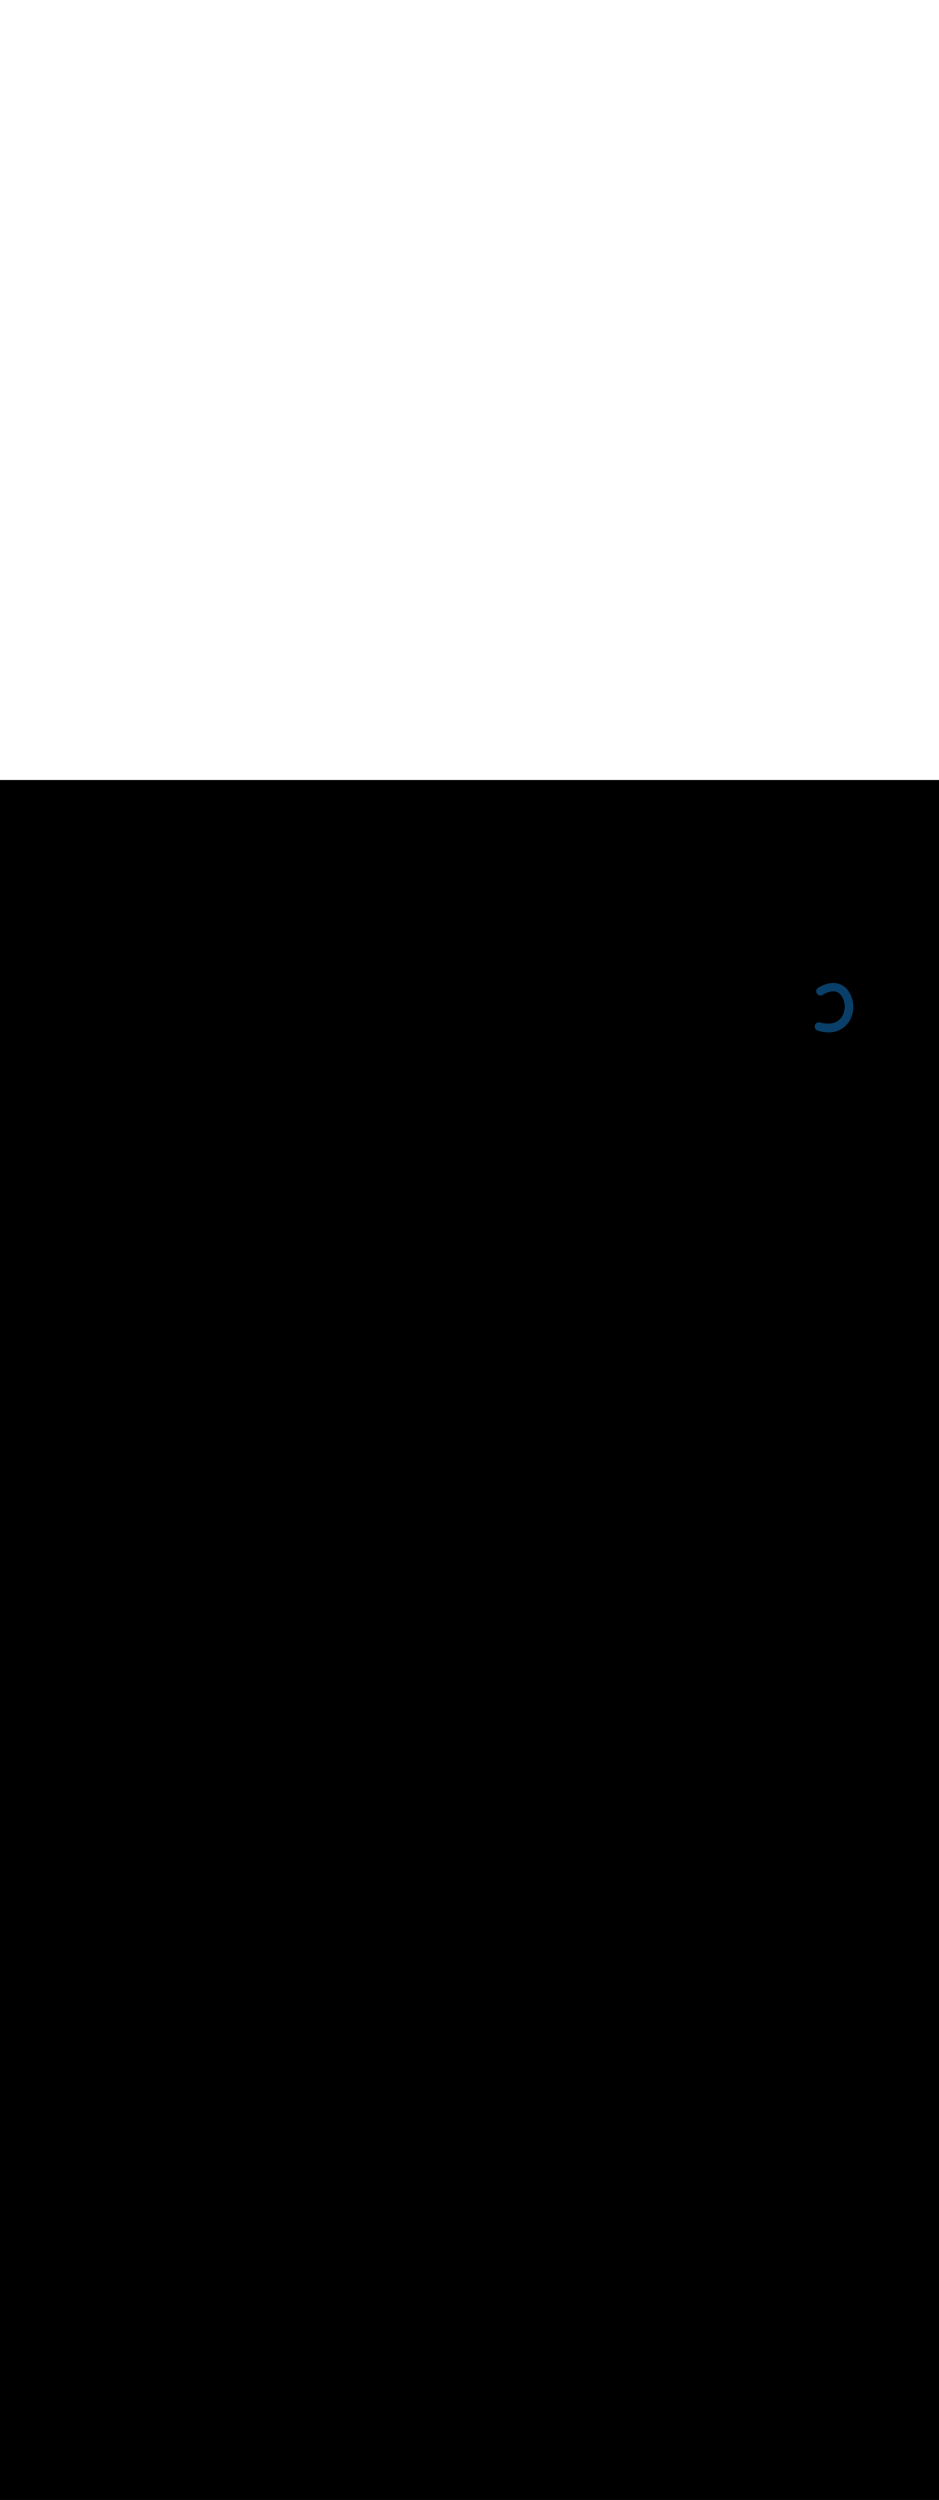 <ns0:svg xmlns:ns0="http://www.w3.org/2000/svg" version="1.1" id="Layer_1" x="0px" y="0px" viewBox="0 0 500 500" style="width: 188px;" xml:space="preserve" data-imageid="navigation-8" imageName="Navigation" class="illustrations_image"><ns0:rect x="0" y="0" width="100%" height="100%" fill="black" /><ns0:g id="highlighted-segment"><ns0:style type="text/css" style="" /><ns0:style type="text/css" style="">
	.st0_navigation-8{fill:#FFFFFF;}
	.st1_navigation-8{fill:#093F68;}
	.st2_navigation-8{fill:#68E1FD;}
	.st3_navigation-8{fill:#70CC40;}
	.st4_navigation-8{fill:#FFBC0E;}
	.st5_navigation-8{fill:#F56132;}
	.st6_navigation-8{fill:#FFC9B0;}
	.st7_navigation-8{fill:#725858;}
</ns0:style><ns0:path class="st1_navigation-8" d="M 435.486 133.29 L 435.488 133.29 L 435.539 133.308 L 435.541 133.309 L 435.593 133.327 L 435.594 133.327 L 435.646 133.345 L 435.648 133.345 L 435.699 133.363 L 435.701 133.363 L 435.753 133.38 L 435.755 133.381 L 435.807 133.398 L 435.808 133.399 L 435.86 133.415 L 435.862 133.416 L 435.914 133.432 L 435.916 133.433 L 435.968 133.449 L 435.969 133.45 L 436.021 133.466 L 436.023 133.467 L 436.075 133.483 L 436.077 133.483 L 436.129 133.499 L 436.131 133.5 L 436.183 133.515 L 436.185 133.516 L 436.237 133.531 L 436.239 133.532 L 436.291 133.547 L 436.293 133.548 L 436.345 133.563 L 436.347 133.563 L 436.399 133.578 L 436.401 133.579 L 436.454 133.594 L 436.455 133.594 L 436.508 133.609 L 436.51 133.609 L 436.562 133.624 L 436.564 133.624 L 436.617 133.638 L 436.618 133.639 L 436.671 133.653 L 436.673 133.653 L 436.726 133.667 L 436.727 133.668 L 436.78 133.681 L 436.782 133.682 L 436.835 133.695 L 436.836 133.696 L 436.889 133.709 L 436.891 133.709 L 436.944 133.722 L 436.946 133.723 L 436.999 133.736 L 437 133.736 L 437.053 133.749 L 437.055 133.749 L 437.108 133.762 L 437.11 133.762 L 437.163 133.775 L 437.165 133.775 L 437.218 133.787 L 437.219 133.788 L 437.273 133.8 L 437.274 133.8 L 437.328 133.812 L 437.329 133.812 L 437.383 133.824 L 437.384 133.824 L 437.438 133.836 L 437.439 133.836 L 437.493 133.847 L 437.494 133.848 L 437.548 133.859 L 437.549 133.859 L 437.603 133.87 L 437.605 133.871 L 437.658 133.881 L 437.66 133.882 L 437.713 133.892 L 437.715 133.893 L 437.768 133.903 L 437.77 133.903 L 437.824 133.913 L 437.825 133.914 L 437.879 133.924 L 437.881 133.924 L 437.934 133.934 L 437.936 133.934 L 437.99 133.944 L 437.991 133.944 L 438.045 133.954 L 438.047 133.954 L 438.101 133.963 L 438.102 133.963 L 438.156 133.973 L 438.158 133.973 L 438.212 133.982 L 438.213 133.982 L 438.267 133.991 L 438.269 133.991 L 438.323 134 L 438.324 134 L 438.378 134.008 L 438.38 134.008 L 438.434 134.017 L 438.436 134.017 L 438.49 134.025 L 438.491 134.025 L 438.545 134.033 L 438.547 134.033 L 438.601 134.041 L 438.603 134.041 L 438.657 134.048 L 438.658 134.049 L 438.712 134.056 L 438.714 134.056 L 438.768 134.063 L 438.77 134.063 L 438.824 134.07 L 438.826 134.07 L 438.88 134.077 L 438.881 134.077 L 438.936 134.084 L 438.937 134.084 L 438.991 134.09 L 438.993 134.091 L 439.047 134.097 L 439.049 134.097 L 439.103 134.103 L 439.105 134.103 L 439.159 134.109 L 439.161 134.109 L 439.215 134.115 L 439.217 134.115 L 439.271 134.12 L 439.273 134.12 L 439.327 134.126 L 439.329 134.126 L 439.383 134.131 L 439.385 134.131 L 439.439 134.136 L 439.441 134.136 L 439.495 134.141 L 439.497 134.141 L 439.551 134.145 L 439.553 134.146 L 439.607 134.15 L 439.609 134.15 L 439.663 134.154 L 439.665 134.154 L 439.719 134.158 L 439.721 134.158 L 439.775 134.162 L 439.777 134.162 L 439.832 134.166 L 439.833 134.166 L 439.888 134.169 L 439.889 134.169 L 439.944 134.173 L 439.945 134.173 L 440 134.176 L 440.002 134.176 L 440.056 134.179 L 440.058 134.179 L 440.112 134.181 L 440.114 134.181 L 440.168 134.184 L 440.17 134.184 L 440.225 134.186 L 440.226 134.186 L 440.281 134.189 L 440.282 134.189 L 440.337 134.191 L 440.339 134.191 L 440.393 134.192 L 440.395 134.192 L 440.449 134.194 L 440.451 134.194 L 440.506 134.195 L 440.507 134.195 L 440.562 134.197 L 440.563 134.197 L 440.618 134.198 L 440.62 134.198 L 440.674 134.198 L 440.676 134.198 L 440.73 134.199 L 440.732 134.199 L 440.787 134.2 L 440.788 134.2 L 440.843 134.2 L 440.845 134.2 L 440.888 134.2 L 440.999 134.205 L 441.004 134.205 L 441.125 134.209 L 441.13 134.21 L 441.251 134.213 L 441.256 134.213 L 441.377 134.214 L 441.382 134.214 L 441.503 134.215 L 441.508 134.215 L 441.628 134.214 L 441.633 134.214 L 441.754 134.213 L 441.759 134.212 L 441.88 134.209 L 441.884 134.209 L 442.005 134.205 L 442.01 134.205 L 442.13 134.2 L 442.135 134.199 L 442.255 134.193 L 442.26 134.192 L 442.38 134.185 L 442.385 134.184 L 442.505 134.175 L 442.51 134.175 L 442.629 134.165 L 442.634 134.164 L 442.754 134.153 L 442.758 134.153 L 442.878 134.14 L 442.883 134.14 L 443.002 134.126 L 443.006 134.125 L 443.125 134.111 L 443.13 134.11 L 443.249 134.094 L 443.254 134.093 L 443.372 134.076 L 443.377 134.075 L 443.495 134.057 L 443.5 134.056 L 443.618 134.037 L 443.623 134.036 L 443.74 134.016 L 443.745 134.015 L 443.862 133.993 L 443.867 133.992 L 443.984 133.969 L 443.989 133.968 L 444.106 133.944 L 444.111 133.943 L 444.227 133.918 L 444.232 133.917 L 444.348 133.891 L 444.353 133.89 L 444.469 133.863 L 444.474 133.862 L 444.589 133.833 L 444.594 133.832 L 444.709 133.802 L 444.714 133.801 L 444.829 133.77 L 444.834 133.769 L 444.948 133.737 L 444.953 133.736 L 445.067 133.703 L 445.072 133.702 L 445.186 133.668 L 445.191 133.666 L 445.304 133.631 L 445.309 133.63 L 445.422 133.594 L 445.427 133.592 L 445.539 133.555 L 445.544 133.554 L 445.656 133.515 L 445.661 133.514 L 445.773 133.474 L 445.778 133.473 L 445.889 133.432 L 445.894 133.43 L 446.005 133.389 L 446.01 133.387 L 446.12 133.345 L 446.125 133.343 L 446.235 133.299 L 446.24 133.297 L 446.35 133.252 L 446.354 133.251 L 446.464 133.205 L 446.468 133.203 L 446.577 133.156 L 446.581 133.154 L 446.69 133.106 L 446.694 133.104 L 446.802 133.055 L 446.807 133.053 L 446.914 133.003 L 446.919 133.001 L 447.026 132.95 L 447.03 132.948 L 447.137 132.896 L 447.141 132.894 L 447.247 132.841 L 447.252 132.839 L 447.357 132.784 L 447.361 132.782 L 447.467 132.727 L 447.471 132.725 L 447.575 132.669 L 447.58 132.666 L 447.683 132.609 L 447.688 132.607 L 447.791 132.548 L 447.795 132.546 L 447.898 132.487 L 447.902 132.484 L 448.005 132.424 L 448.009 132.422 L 448.11 132.36 L 448.115 132.358 L 448.216 132.296 L 448.22 132.293 L 448.32 132.23 L 448.324 132.227 L 448.424 132.163 L 448.428 132.16 L 448.528 132.095 L 448.532 132.092 L 448.63 132.026 L 448.634 132.024 L 448.732 131.956 L 448.737 131.954 L 448.834 131.885 L 448.838 131.883 L 448.935 131.814 L 448.939 131.811 L 449.035 131.741 L 449.039 131.738 L 449.134 131.667 L 449.138 131.664 L 449.233 131.592 L 449.237 131.589 L 449.331 131.516 L 449.334 131.513 L 449.428 131.439 L 449.432 131.436 L 449.524 131.361 L 449.528 131.358 L 449.62 131.282 L 449.624 131.279 L 449.715 131.202 L 449.719 131.199 L 449.809 131.121 L 449.813 131.118 L 449.903 131.039 L 449.907 131.036 L 449.996 130.956 L 449.999 130.953 L 450.088 130.872 L 450.091 130.869 L 450.179 130.788 L 450.182 130.784 L 450.269 130.702 L 450.273 130.698 L 450.359 130.615 L 450.362 130.612 L 450.447 130.527 L 450.451 130.524 L 450.535 130.439 L 450.539 130.435 L 450.622 130.349 L 450.626 130.346 L 450.708 130.259 L 450.712 130.255 L 450.794 130.167 L 450.797 130.164 L 450.878 130.075 L 450.882 130.071 L 450.962 129.982 L 450.965 129.978 L 451.045 129.887 L 451.048 129.884 L 451.127 129.792 L 451.13 129.788 L 451.208 129.696 L 451.211 129.692 L 451.288 129.599 L 451.291 129.595 L 451.367 129.501 L 451.37 129.497 L 451.445 129.402 L 451.448 129.398 L 451.522 129.303 L 451.525 129.299 L 451.598 129.202 L 451.608 129.189 L 451.707 129.049 L 451.711 129.044 L 451.808 128.903 L 451.811 128.898 L 451.906 128.756 L 451.91 128.751 L 452.003 128.609 L 452.007 128.603 L 452.098 128.46 L 452.101 128.455 L 452.191 128.31 L 452.194 128.305 L 452.282 128.16 L 452.285 128.154 L 452.371 128.008 L 452.374 128.003 L 452.457 127.856 L 452.46 127.85 L 452.542 127.703 L 452.545 127.697 L 452.625 127.549 L 452.628 127.543 L 452.706 127.394 L 452.709 127.389 L 452.785 127.238 L 452.788 127.233 L 452.863 127.082 L 452.865 127.077 L 452.938 126.925 L 452.94 126.92 L 453.011 126.767 L 453.013 126.762 L 453.082 126.609 L 453.084 126.603 L 453.151 126.45 L 453.153 126.444 L 453.218 126.29 L 453.221 126.284 L 453.284 126.129 L 453.286 126.124 L 453.347 125.968 L 453.349 125.963 L 453.408 125.806 L 453.41 125.801 L 453.468 125.644 L 453.47 125.639 L 453.525 125.481 L 453.527 125.476 L 453.58 125.318 L 453.582 125.312 L 453.634 125.154 L 453.636 125.148 L 453.685 124.99 L 453.687 124.984 L 453.735 124.825 L 453.737 124.819 L 453.783 124.659 L 453.784 124.654 L 453.828 124.493 L 453.83 124.488 L 453.872 124.327 L 453.873 124.321 L 453.913 124.16 L 453.915 124.155 L 453.953 123.993 L 453.954 123.988 L 453.991 123.826 L 453.992 123.82 L 454.027 123.658 L 454.028 123.652 L 454.06 123.49 L 454.062 123.484 L 454.092 123.321 L 454.093 123.316 L 454.122 123.153 L 454.123 123.147 L 454.15 122.983 L 454.151 122.978 L 454.176 122.814 L 454.177 122.808 L 454.2 122.645 L 454.201 122.639 L 454.222 122.475 L 454.223 122.469 L 454.242 122.305 L 454.243 122.299 L 454.26 122.135 L 454.261 122.129 L 454.276 121.964 L 454.277 121.959 L 454.29 121.794 L 454.291 121.788 L 454.303 121.623 L 454.303 121.617 L 454.313 121.452 L 454.313 121.447 L 454.321 121.282 L 454.321 121.276 L 454.327 121.111 L 454.328 121.105 L 454.332 120.94 L 454.332 120.934 L 454.334 120.769 L 454.334 120.763 L 454.335 120.598 L 454.335 120.592 L 454.333 120.427 L 454.333 120.421 L 454.33 120.256 L 454.329 120.25 L 454.324 120.085 L 454.324 120.079 L 454.317 119.914 L 454.316 119.908 L 454.307 119.743 L 454.307 119.738 L 454.296 119.573 L 454.295 119.567 L 454.282 119.402 L 454.282 119.396 L 454.267 119.232 L 454.267 119.226 L 454.25 119.061 L 454.249 119.056 L 454.231 118.891 L 454.23 118.886 L 454.21 118.721 L 454.209 118.716 L 454.186 118.552 L 454.186 118.546 L 454.161 118.382 L 454.16 118.376 L 454.134 118.213 L 454.133 118.207 L 454.105 118.044 L 454.104 118.038 L 454.074 117.875 L 454.073 117.87 L 454.041 117.707 L 454.04 117.701 L 454.006 117.539 L 454.005 117.533 L 453.969 117.371 L 453.968 117.366 L 453.93 117.204 L 453.929 117.198 L 453.89 117.037 L 453.888 117.031 L 453.847 116.87 L 453.845 116.865 L 453.802 116.704 L 453.8 116.699 L 453.755 116.539 L 453.754 116.533 L 453.707 116.373 L 453.705 116.368 L 453.656 116.209 L 453.654 116.203 L 453.603 116.044 L 453.601 116.039 L 453.549 115.881 L 453.547 115.875 L 453.492 115.718 L 453.49 115.712 L 453.434 115.555 L 453.432 115.549 L 453.373 115.393 L 453.371 115.387 L 453.311 115.231 L 453.308 115.226 L 453.246 115.071 L 453.244 115.065 L 453.18 114.91 L 453.177 114.905 L 453.111 114.751 L 453.109 114.745 L 453.041 114.592 L 453.039 114.586 L 452.969 114.434 L 452.966 114.428 L 452.894 114.276 L 452.892 114.271 L 452.818 114.119 L 452.816 114.114 L 452.74 113.963 L 452.737 113.958 L 452.66 113.808 L 452.657 113.803 L 452.578 113.654 L 452.575 113.648 L 452.494 113.5 L 452.491 113.495 L 452.408 113.347 L 452.405 113.342 L 452.32 113.195 L 452.316 113.19 L 452.232 113.048 L 452.195 112.983 L 452.193 112.979 L 452.152 112.91 L 452.15 112.906 L 452.109 112.838 L 452.107 112.834 L 452.066 112.766 L 452.064 112.762 L 452.022 112.694 L 452.02 112.691 L 451.978 112.623 L 451.975 112.62 L 451.932 112.552 L 451.93 112.549 L 451.887 112.482 L 451.884 112.479 L 451.841 112.412 L 451.838 112.409 L 451.794 112.343 L 451.791 112.339 L 451.746 112.274 L 451.744 112.27 L 451.699 112.205 L 451.696 112.202 L 451.65 112.137 L 451.648 112.133 L 451.601 112.069 L 451.599 112.066 L 451.552 112.002 L 451.549 111.998 L 451.502 111.935 L 451.499 111.931 L 451.451 111.868 L 451.449 111.865 L 451.4 111.802 L 451.398 111.799 L 451.349 111.736 L 451.346 111.733 L 451.297 111.671 L 451.294 111.668 L 451.244 111.607 L 451.241 111.603 L 451.191 111.542 L 451.188 111.539 L 451.137 111.479 L 451.134 111.475 L 451.083 111.415 L 451.08 111.412 L 451.028 111.352 L 451.026 111.349 L 450.973 111.29 L 450.97 111.287 L 450.918 111.228 L 450.915 111.225 L 450.861 111.167 L 450.859 111.164 L 450.805 111.106 L 450.802 111.103 L 450.748 111.045 L 450.745 111.042 L 450.69 110.985 L 450.687 110.982 L 450.632 110.925 L 450.629 110.923 L 450.574 110.866 L 450.571 110.864 L 450.515 110.808 L 450.512 110.805 L 450.455 110.75 L 450.452 110.747 L 450.395 110.692 L 450.392 110.689 L 450.335 110.635 L 450.332 110.632 L 450.274 110.579 L 450.271 110.576 L 450.212 110.523 L 450.209 110.52 L 450.151 110.467 L 450.148 110.464 L 450.088 110.412 L 450.085 110.409 L 450.026 110.357 L 450.023 110.355 L 449.963 110.303 L 449.959 110.301 L 449.899 110.25 L 449.896 110.247 L 449.835 110.197 L 449.832 110.194 L 449.77 110.145 L 449.767 110.142 L 449.706 110.093 L 449.702 110.09 L 449.64 110.041 L 449.637 110.039 L 449.574 109.991 L 449.571 109.988 L 449.508 109.94 L 449.505 109.938 L 449.442 109.891 L 449.438 109.888 L 449.375 109.842 L 449.371 109.839 L 449.307 109.793 L 449.304 109.791 L 449.239 109.745 L 449.236 109.743 L 449.171 109.697 L 449.168 109.695 L 449.103 109.651 L 449.099 109.648 L 449.034 109.604 L 449.03 109.602 L 448.964 109.558 L 448.961 109.556 L 448.894 109.513 L 448.891 109.511 L 448.824 109.469 L 448.82 109.466 L 448.753 109.425 L 448.75 109.422 L 448.682 109.381 L 448.679 109.379 L 448.611 109.338 L 448.607 109.336 L 448.539 109.296 L 448.536 109.294 L 448.467 109.254 L 448.463 109.252 L 448.395 109.213 L 448.391 109.211 L 448.322 109.173 L 448.318 109.171 L 448.248 109.133 L 448.245 109.131 L 448.175 109.093 L 448.171 109.091 L 448.101 109.055 L 448.097 109.053 L 448.027 109.017 L 448.023 109.015 L 447.952 108.979 L 447.948 108.977 L 447.877 108.942 L 447.873 108.941 L 447.802 108.906 L 447.798 108.904 L 447.726 108.871 L 447.722 108.869 L 447.65 108.836 L 447.646 108.834 L 447.573 108.801 L 447.569 108.8 L 447.497 108.768 L 447.493 108.766 L 447.42 108.735 L 447.416 108.733 L 447.342 108.702 L 447.338 108.701 L 447.265 108.67 L 447.261 108.669 L 447.187 108.639 L 447.183 108.638 L 447.108 108.609 L 447.104 108.607 L 447.03 108.579 L 447.026 108.578 L 446.951 108.55 L 446.947 108.549 L 446.871 108.522 L 446.867 108.52 L 446.792 108.494 L 446.788 108.492 L 446.712 108.467 L 446.708 108.465 L 446.632 108.44 L 446.628 108.439 L 446.551 108.414 L 446.547 108.413 L 446.471 108.389 L 446.466 108.388 L 446.39 108.365 L 446.385 108.364 L 446.308 108.341 L 446.304 108.34 L 446.227 108.318 L 446.222 108.317 L 446.145 108.296 L 446.141 108.295 L 446.063 108.274 L 446.058 108.273 L 445.98 108.253 L 445.976 108.252 L 445.898 108.233 L 445.893 108.232 L 445.815 108.213 L 445.814 108.214 L 445.798 108.21 L 445.652 108.181 L 445.644 108.179 L 445.499 108.153 L 445.491 108.151 L 445.345 108.127 L 445.337 108.126 L 445.192 108.104 L 445.184 108.103 L 445.039 108.084 L 445.031 108.083 L 444.886 108.066 L 444.878 108.065 L 444.733 108.051 L 444.726 108.05 L 444.581 108.038 L 444.574 108.037 L 444.429 108.027 L 444.422 108.027 L 444.278 108.019 L 444.27 108.018 L 444.126 108.013 L 444.119 108.012 L 443.976 108.009 L 443.969 108.009 L 443.825 108.007 L 443.818 108.007 L 443.676 108.007 L 443.669 108.007 L 443.526 108.009 L 443.52 108.01 L 443.378 108.014 L 443.371 108.014 L 443.229 108.02 L 443.223 108.02 L 443.082 108.028 L 443.076 108.028 L 442.935 108.038 L 442.929 108.038 L 442.789 108.05 L 442.783 108.05 L 442.643 108.063 L 442.637 108.064 L 442.498 108.078 L 442.493 108.079 L 442.354 108.095 L 442.349 108.096 L 442.211 108.113 L 442.205 108.114 L 442.068 108.133 L 442.063 108.134 L 441.927 108.155 L 441.921 108.155 L 441.786 108.177 L 441.781 108.178 L 441.646 108.202 L 441.641 108.203 L 441.507 108.227 L 441.502 108.228 L 441.369 108.254 L 441.364 108.255 L 441.232 108.282 L 441.227 108.283 L 441.096 108.311 L 441.091 108.312 L 440.96 108.342 L 440.956 108.343 L 440.826 108.373 L 440.822 108.375 L 440.693 108.406 L 440.689 108.407 L 440.561 108.44 L 440.557 108.441 L 440.43 108.474 L 440.426 108.475 L 440.301 108.51 L 440.297 108.511 L 440.172 108.546 L 440.168 108.547 L 440.045 108.583 L 440.041 108.585 L 439.919 108.621 L 439.915 108.623 L 439.794 108.66 L 439.79 108.661 L 439.67 108.699 L 439.667 108.701 L 439.548 108.74 L 439.545 108.741 L 439.427 108.78 L 439.424 108.781 L 439.308 108.821 L 439.304 108.823 L 439.19 108.863 L 439.186 108.864 L 439.073 108.905 L 439.069 108.906 L 438.957 108.948 L 438.954 108.949 L 438.844 108.99 L 438.84 108.992 L 438.731 109.034 L 438.728 109.035 L 438.62 109.077 L 438.617 109.078 L 438.511 109.121 L 438.508 109.122 L 438.403 109.165 L 438.4 109.166 L 438.297 109.209 L 438.294 109.21 L 438.193 109.253 L 438.19 109.254 L 438.09 109.297 L 438.087 109.298 L 437.989 109.341 L 437.986 109.342 L 437.889 109.385 L 437.887 109.386 L 437.792 109.429 L 437.789 109.43 L 437.696 109.473 L 437.693 109.474 L 437.602 109.516 L 437.599 109.517 L 437.509 109.56 L 437.507 109.561 L 437.419 109.603 L 437.416 109.604 L 437.33 109.645 L 437.328 109.647 L 437.243 109.688 L 437.241 109.689 L 437.159 109.73 L 437.156 109.731 L 437.076 109.771 L 437.074 109.772 L 436.995 109.812 L 436.993 109.813 L 436.916 109.853 L 436.914 109.854 L 436.839 109.893 L 436.837 109.894 L 436.765 109.932 L 436.763 109.933 L 436.692 109.97 L 436.69 109.971 L 436.621 110.008 L 436.62 110.009 L 436.553 110.045 L 436.551 110.046 L 436.487 110.081 L 436.485 110.082 L 436.423 110.116 L 436.421 110.117 L 436.361 110.151 L 436.36 110.152 L 436.302 110.184 L 436.3 110.185 L 436.245 110.216 L 436.243 110.217 L 436.19 110.248 L 436.188 110.248 L 436.137 110.278 L 436.136 110.279 L 436.087 110.307 L 436.086 110.308 L 436.04 110.335 L 436.038 110.335 L 435.994 110.361 L 435.993 110.362 L 435.952 110.386 L 435.951 110.387 L 435.912 110.41 L 435.911 110.411 L 435.874 110.433 L 435.873 110.433 L 435.839 110.454 L 435.838 110.454 L 435.807 110.473 L 435.806 110.474 L 435.777 110.491 L 435.751 110.507 L 435.727 110.522 L 435.706 110.534 L 435.689 110.544 L 435.676 110.552 L 435.668 110.557 L 435.666 110.558 L 435.665 110.559 L 435.665 110.559 L 435.637 110.575 L 435.597 110.602 L 435.573 110.62 L 435.568 110.625 L 435.544 110.643 L 435.539 110.647 L 435.515 110.666 L 435.51 110.671 L 435.487 110.69 L 435.482 110.694 L 435.459 110.713 L 435.454 110.718 L 435.432 110.737 L 435.426 110.742 L 435.404 110.762 L 435.399 110.767 L 435.378 110.787 L 435.373 110.791 L 435.352 110.812 L 435.346 110.816 L 435.326 110.837 L 435.321 110.842 L 435.3 110.862 L 435.295 110.868 L 435.275 110.888 L 435.27 110.894 L 435.251 110.915 L 435.246 110.92 L 435.227 110.941 L 435.222 110.946 L 435.203 110.968 L 435.198 110.973 L 435.18 110.995 L 435.175 111.001 L 435.157 111.022 L 435.152 111.028 L 435.135 111.05 L 435.13 111.056 L 435.113 111.078 L 435.108 111.084 L 435.092 111.106 L 435.087 111.112 L 435.071 111.134 L 435.066 111.14 L 435.05 111.163 L 435.046 111.169 L 435.03 111.192 L 435.026 111.198 L 435.011 111.221 L 435.007 111.227 L 434.992 111.25 L 434.988 111.257 L 434.973 111.28 L 434.969 111.287 L 434.955 111.31 L 434.951 111.317 L 434.937 111.34 L 434.934 111.347 L 434.92 111.37 L 434.917 111.377 L 434.904 111.401 L 434.9 111.408 L 434.888 111.432 L 434.884 111.439 L 434.872 111.463 L 434.869 111.47 L 434.857 111.494 L 434.854 111.501 L 434.842 111.525 L 434.839 111.533 L 434.828 111.557 L 434.825 111.564 L 434.815 111.589 L 434.812 111.596 L 434.802 111.621 L 434.799 111.628 L 434.789 111.653 L 434.786 111.66 L 434.777 111.685 L 434.774 111.693 L 434.766 111.718 L 434.763 111.725 L 434.755 111.751 L 434.752 111.758 L 434.744 111.783 L 434.742 111.791 L 434.734 111.816 L 434.732 111.824 L 434.725 111.849 L 434.723 111.857 L 434.716 111.883 L 434.714 111.891 L 434.708 111.916 L 434.706 111.924 L 434.7 111.95 L 434.698 111.958 L 434.693 111.983 L 434.691 111.991 L 434.686 112.017 L 434.685 112.025 L 434.68 112.051 L 434.679 112.059 L 434.675 112.085 L 434.674 112.093 L 434.67 112.119 L 434.669 112.127 L 434.666 112.153 L 434.665 112.162 L 434.662 112.187 L 434.661 112.196 L 434.659 112.222 L 434.658 112.23 L 434.656 112.256 L 434.655 112.265 L 434.654 112.291 L 434.653 112.299 L 434.652 112.325 L 434.652 112.334 L 434.651 112.36 L 434.651 112.368 L 434.651 112.394 L 434.651 112.403 L 434.651 112.429 L 434.652 112.437 L 434.652 112.464 L 434.653 112.472 L 434.654 112.498 L 434.654 112.507 L 434.656 112.533 L 434.656 112.541 L 434.658 112.568 L 434.659 112.576 L 434.661 112.602 L 434.662 112.611 L 434.665 112.637 L 434.666 112.645 L 434.67 112.672 L 434.671 112.68 L 434.675 112.706 L 434.676 112.715 L 434.68 112.741 L 434.682 112.749 L 434.686 112.775 L 434.688 112.784 L 434.693 112.81 L 434.695 112.818 L 434.7 112.844 L 434.702 112.853 L 434.708 112.879 L 434.71 112.887 L 434.717 112.913 L 434.719 112.921 L 434.726 112.947 L 434.728 112.955 L 434.736 112.982 L 434.738 112.99 L 434.746 113.016 L 434.749 113.024 L 434.757 113.05 L 434.76 113.057 L 434.768 113.083 L 434.771 113.091 L 434.781 113.117 L 434.783 113.125 L 434.793 113.151 L 434.796 113.158 L 434.806 113.184 L 434.81 113.192 L 434.82 113.217 L 434.824 113.225 L 434.835 113.251 L 434.838 113.258 L 434.85 113.284 L 434.853 113.291 L 434.865 113.317 L 434.869 113.324 L 434.882 113.349 L 434.885 113.357 L 434.898 113.382 L 434.902 113.389 L 434.916 113.414 L 434.92 113.421 L 434.934 113.447 L 434.938 113.453 L 434.952 113.479 L 434.956 113.485 L 434.971 113.51 L 434.975 113.517 L 434.991 113.542 L 434.995 113.549 L 435.011 113.573 L 435.015 113.58 L 435.032 113.605 L 435.036 113.611 L 435.053 113.636 L 435.058 113.642 L 435.075 113.666 L 435.08 113.673 L 435.098 113.697 L 435.102 113.703 L 435.12 113.727 L 435.125 113.732 L 435.143 113.756 L 435.147 113.761 L 435.166 113.785 L 435.171 113.79 L 435.19 113.813 L 435.194 113.818 L 435.213 113.841 L 435.218 113.846 L 435.237 113.868 L 435.242 113.874 L 435.262 113.896 L 435.267 113.901 L 435.287 113.922 L 435.291 113.927 L 435.312 113.948 L 435.316 113.954 L 435.337 113.974 L 435.342 113.979 L 435.362 114 L 435.368 114.005 L 435.388 114.025 L 435.394 114.03 L 435.415 114.049 L 435.42 114.054 L 435.441 114.073 L 435.446 114.078 L 435.468 114.097 L 435.473 114.102 L 435.495 114.12 L 435.501 114.125 L 435.522 114.143 L 435.528 114.148 L 435.55 114.165 L 435.556 114.17 L 435.578 114.187 L 435.584 114.192 L 435.606 114.208 L 435.612 114.213 L 435.634 114.229 L 435.64 114.234 L 435.663 114.25 L 435.669 114.254 L 435.692 114.27 L 435.698 114.274 L 435.721 114.289 L 435.727 114.293 L 435.75 114.308 L 435.757 114.312 L 435.78 114.327 L 435.787 114.331 L 435.81 114.345 L 435.817 114.349 L 435.84 114.363 L 435.847 114.366 L 435.87 114.38 L 435.877 114.383 L 435.901 114.396 L 435.908 114.4 L 435.932 114.412 L 435.939 114.416 L 435.963 114.428 L 435.97 114.431 L 435.994 114.443 L 436.001 114.446 L 436.025 114.458 L 436.033 114.461 L 436.057 114.472 L 436.064 114.475 L 436.089 114.485 L 436.096 114.488 L 436.121 114.498 L 436.128 114.501 L 436.153 114.511 L 436.16 114.514 L 436.185 114.523 L 436.193 114.526 L 436.218 114.534 L 436.225 114.537 L 436.251 114.545 L 436.258 114.548 L 436.283 114.556 L 436.291 114.558 L 436.316 114.566 L 436.324 114.568 L 436.349 114.575 L 436.357 114.577 L 436.383 114.584 L 436.391 114.586 L 436.416 114.592 L 436.424 114.594 L 436.45 114.6 L 436.458 114.602 L 436.483 114.607 L 436.491 114.609 L 436.517 114.614 L 436.525 114.615 L 436.551 114.62 L 436.559 114.621 L 436.585 114.625 L 436.593 114.626 L 436.619 114.63 L 436.627 114.631 L 436.653 114.634 L 436.662 114.635 L 436.687 114.638 L 436.696 114.639 L 436.722 114.641 L 436.73 114.642 L 436.756 114.644 L 436.765 114.645 L 436.791 114.646 L 436.799 114.647 L 436.825 114.648 L 436.834 114.648 L 436.86 114.649 L 436.868 114.649 L 436.894 114.649 L 436.903 114.649 L 436.929 114.649 L 436.937 114.648 L 436.964 114.648 L 436.972 114.647 L 436.998 114.646 L 437.007 114.646 L 437.033 114.644 L 437.041 114.644 L 437.068 114.642 L 437.076 114.641 L 437.102 114.639 L 437.111 114.638 L 437.137 114.635 L 437.145 114.634 L 437.172 114.63 L 437.18 114.629 L 437.206 114.625 L 437.215 114.624 L 437.241 114.62 L 437.249 114.618 L 437.275 114.614 L 437.284 114.612 L 437.31 114.607 L 437.318 114.605 L 437.344 114.6 L 437.353 114.598 L 437.379 114.592 L 437.387 114.59 L 437.413 114.583 L 437.421 114.581 L 437.447 114.574 L 437.455 114.572 L 437.482 114.564 L 437.49 114.562 L 437.516 114.554 L 437.524 114.551 L 437.55 114.543 L 437.557 114.54 L 437.583 114.532 L 437.591 114.529 L 437.617 114.519 L 437.625 114.517 L 437.651 114.507 L 437.658 114.504 L 437.684 114.494 L 437.692 114.49 L 437.717 114.48 L 437.725 114.476 L 437.751 114.465 L 437.758 114.462 L 437.784 114.45 L 437.791 114.447 L 437.817 114.435 L 437.824 114.431 L 437.849 114.418 L 437.857 114.415 L 437.882 114.402 L 437.889 114.398 L 437.914 114.384 L 437.921 114.38 L 437.947 114.366 L 437.953 114.362 L 437.979 114.348 L 437.985 114.344 L 438.01 114.329 L 438.017 114.325 L 438.042 114.309 L 438.049 114.305 L 438.073 114.289 L 438.08 114.285 L 438.105 114.268 L 438.111 114.264 L 438.136 114.247 L 438.142 114.242 L 438.166 114.225 L 438.173 114.22 L 438.187 114.209 L 438.193 114.206 L 438.202 114.2 L 438.212 114.193 L 438.225 114.185 L 438.24 114.175 L 438.257 114.164 L 438.276 114.152 L 438.297 114.139 L 438.32 114.124 L 438.345 114.109 L 438.372 114.092 L 438.401 114.075 L 438.432 114.056 L 438.464 114.037 L 438.498 114.016 L 438.534 113.995 L 438.572 113.973 L 438.612 113.95 L 438.653 113.926 L 438.696 113.901 L 438.741 113.876 L 438.787 113.85 L 438.835 113.824 L 438.884 113.797 L 438.935 113.769 L 438.988 113.741 L 439.042 113.712 L 439.097 113.683 L 439.154 113.653 L 439.213 113.623 L 439.273 113.593 L 439.334 113.562 L 439.396 113.531 L 439.46 113.5 L 439.525 113.468 L 439.592 113.437 L 439.66 113.405 L 439.728 113.373 L 439.799 113.341 L 439.87 113.309 L 439.942 113.277 L 440.016 113.245 L 440.09 113.213 L 440.166 113.181 L 440.243 113.149 L 440.321 113.118 L 440.399 113.086 L 440.479 113.055 L 440.56 113.024 L 440.641 112.994 L 440.724 112.964 L 440.807 112.934 L 440.891 112.904 L 440.976 112.875 L 441.062 112.847 L 441.148 112.819 L 441.235 112.792 L 441.323 112.765 L 441.411 112.738 L 441.5 112.713 L 441.59 112.688 L 441.68 112.664 L 441.771 112.64 L 441.862 112.618 L 441.954 112.596 L 442.046 112.575 L 442.139 112.554 L 442.232 112.535 L 442.326 112.517 L 442.42 112.5 L 442.514 112.483 L 442.608 112.468 L 442.703 112.454 L 442.798 112.441 L 442.894 112.429 L 442.989 112.418 L 443.085 112.408 L 443.18 112.4 L 443.276 112.392 L 443.372 112.387 L 443.468 112.382 L 443.564 112.379 L 443.66 112.377 L 443.756 112.376 L 443.852 112.377 L 443.948 112.38 L 444.044 112.384 L 444.14 112.389 L 444.235 112.396 L 444.331 112.404 L 444.426 112.414 L 444.521 112.426 L 444.616 112.44 L 444.711 112.455 L 444.805 112.471 L 444.89 112.488 L 444.923 112.496 L 444.967 112.508 L 445.011 112.52 L 445.055 112.532 L 445.098 112.545 L 445.142 112.558 L 445.185 112.572 L 445.229 112.586 L 445.272 112.6 L 445.315 112.615 L 445.358 112.63 L 445.401 112.645 L 445.443 112.661 L 445.486 112.677 L 445.528 112.694 L 445.57 112.711 L 445.613 112.728 L 445.655 112.746 L 445.696 112.764 L 445.738 112.782 L 445.78 112.801 L 445.821 112.82 L 445.862 112.84 L 445.903 112.859 L 445.944 112.88 L 445.985 112.9 L 446.026 112.921 L 446.066 112.942 L 446.106 112.964 L 446.147 112.986 L 446.186 113.008 L 446.226 113.031 L 446.266 113.054 L 446.305 113.077 L 446.344 113.101 L 446.383 113.125 L 446.422 113.149 L 446.461 113.173 L 446.499 113.198 L 446.537 113.224 L 446.575 113.249 L 446.613 113.275 L 446.651 113.302 L 446.688 113.328 L 446.726 113.355 L 446.763 113.382 L 446.799 113.41 L 446.836 113.438 L 446.872 113.466 L 446.908 113.494 L 446.944 113.523 L 446.98 113.552 L 447.016 113.582 L 447.051 113.611 L 447.086 113.642 L 447.121 113.672 L 447.155 113.702 L 447.189 113.733 L 447.223 113.765 L 447.257 113.796 L 447.291 113.828 L 447.324 113.86 L 447.357 113.892 L 447.39 113.925 L 447.422 113.958 L 447.455 113.991 L 447.487 114.025 L 447.518 114.059 L 447.55 114.093 L 447.581 114.127 L 447.612 114.162 L 447.643 114.197 L 447.673 114.232 L 447.703 114.267 L 447.733 114.303 L 447.763 114.339 L 447.792 114.375 L 447.821 114.412 L 447.85 114.448 L 447.878 114.485 L 447.906 114.523 L 447.934 114.56 L 447.961 114.598 L 447.989 114.636 L 448.015 114.674 L 448.042 114.713 L 448.068 114.752 L 448.094 114.791 L 448.12 114.83 L 448.145 114.869 L 448.17 114.909 L 448.195 114.949 L 448.219 114.989 L 448.243 115.03 L 448.267 115.07 L 448.291 115.111 L 448.314 115.152 L 448.336 115.194 L 448.36 115.237 L 448.369 115.253 L 448.433 115.363 L 448.495 115.471 L 448.555 115.579 L 448.614 115.688 L 448.671 115.797 L 448.727 115.906 L 448.782 116.016 L 448.835 116.126 L 448.887 116.237 L 448.937 116.348 L 448.986 116.459 L 449.033 116.571 L 449.08 116.683 L 449.124 116.795 L 449.168 116.908 L 449.21 117.021 L 449.25 117.134 L 449.29 117.247 L 449.328 117.361 L 449.364 117.475 L 449.399 117.589 L 449.433 117.704 L 449.465 117.819 L 449.496 117.934 L 449.526 118.049 L 449.554 118.164 L 449.581 118.28 L 449.606 118.395 L 449.63 118.511 L 449.653 118.627 L 449.675 118.743 L 449.695 118.86 L 449.713 118.976 L 449.731 119.093 L 449.746 119.209 L 449.761 119.326 L 449.774 119.443 L 449.786 119.56 L 449.797 119.677 L 449.806 119.794 L 449.814 119.911 L 449.82 120.028 L 449.825 120.145 L 449.829 120.262 L 449.831 120.38 L 449.832 120.497 L 449.832 120.614 L 449.83 120.731 L 449.827 120.848 L 449.823 120.965 L 449.817 121.082 L 449.81 121.199 L 449.802 121.316 L 449.792 121.432 L 449.781 121.549 L 449.769 121.665 L 449.755 121.782 L 449.74 121.898 L 449.724 122.014 L 449.706 122.13 L 449.687 122.246 L 449.667 122.361 L 449.645 122.476 L 449.622 122.592 L 449.598 122.707 L 449.572 122.821 L 449.545 122.936 L 449.517 123.05 L 449.487 123.164 L 449.456 123.278 L 449.424 123.392 L 449.39 123.505 L 449.355 123.618 L 449.319 123.73 L 449.281 123.843 L 449.243 123.955 L 449.202 124.066 L 449.161 124.178 L 449.118 124.289 L 449.074 124.399 L 449.029 124.509 L 448.982 124.619 L 448.934 124.729 L 448.884 124.838 L 448.834 124.946 L 448.782 125.054 L 448.728 125.162 L 448.674 125.27 L 448.618 125.376 L 448.561 125.483 L 448.502 125.589 L 448.443 125.694 L 448.381 125.799 L 448.319 125.903 L 448.255 126.007 L 448.19 126.111 L 448.124 126.213 L 448.057 126.316 L 447.994 126.408 L 447.931 126.491 L 447.861 126.58 L 447.79 126.668 L 447.718 126.755 L 447.645 126.841 L 447.571 126.925 L 447.496 127.008 L 447.42 127.089 L 447.343 127.169 L 447.265 127.248 L 447.186 127.326 L 447.106 127.402 L 447.025 127.478 L 446.944 127.551 L 446.861 127.624 L 446.777 127.695 L 446.692 127.765 L 446.607 127.834 L 446.52 127.901 L 446.433 127.967 L 446.344 128.032 L 446.255 128.095 L 446.164 128.158 L 446.073 128.219 L 445.98 128.278 L 445.887 128.337 L 445.793 128.394 L 445.698 128.45 L 445.602 128.504 L 445.504 128.557 L 445.406 128.609 L 445.307 128.66 L 445.207 128.71 L 445.107 128.758 L 445.005 128.805 L 444.902 128.85 L 444.798 128.894 L 444.694 128.937 L 444.588 128.979 L 444.481 129.019 L 444.374 129.059 L 444.265 129.096 L 444.156 129.133 L 444.046 129.168 L 443.935 129.202 L 443.822 129.235 L 443.709 129.266 L 443.595 129.296 L 443.48 129.325 L 443.365 129.352 L 443.248 129.378 L 443.13 129.403 L 443.012 129.426 L 442.892 129.448 L 442.772 129.469 L 442.65 129.488 L 442.528 129.506 L 442.405 129.523 L 442.281 129.538 L 442.156 129.552 L 442.03 129.565 L 441.903 129.576 L 441.776 129.586 L 441.647 129.595 L 441.518 129.602 L 441.388 129.608 L 441.257 129.612 L 441.125 129.615 L 440.992 129.617 L 440.858 129.618 L 440.723 129.616 L 440.588 129.614 L 440.452 129.61 L 440.315 129.605 L 440.177 129.599 L 440.038 129.591 L 439.899 129.581 L 439.758 129.57 L 439.617 129.558 L 439.475 129.545 L 439.332 129.53 L 439.188 129.513 L 439.044 129.496 L 438.899 129.476 L 438.753 129.456 L 438.606 129.434 L 438.458 129.41 L 438.31 129.385 L 438.161 129.359 L 438.011 129.331 L 437.86 129.302 L 437.709 129.271 L 437.556 129.239 L 437.403 129.206 L 437.25 129.171 L 437.095 129.134 L 436.94 129.097 L 436.784 129.057 L 436.626 129.016 L 436.605 129.011 L 436.577 129.005 L 436.57 129.004 L 436.543 128.998 L 436.535 128.997 L 436.508 128.992 L 436.5 128.991 L 436.473 128.986 L 436.465 128.985 L 436.438 128.981 L 436.43 128.98 L 436.403 128.976 L 436.395 128.975 L 436.368 128.972 L 436.36 128.971 L 436.333 128.968 L 436.325 128.967 L 436.298 128.965 L 436.29 128.964 L 436.263 128.962 L 436.255 128.961 L 436.228 128.96 L 436.22 128.959 L 436.193 128.958 L 436.185 128.958 L 436.158 128.957 L 436.15 128.957 L 436.123 128.956 L 436.115 128.956 L 436.088 128.956 L 436.081 128.956 L 436.053 128.957 L 436.046 128.957 L 436.018 128.958 L 436.011 128.958 L 435.984 128.959 L 435.976 128.959 L 435.949 128.961 L 435.942 128.961 L 435.914 128.963 L 435.907 128.964 L 435.88 128.966 L 435.873 128.967 L 435.845 128.97 L 435.838 128.97 L 435.811 128.973 L 435.804 128.974 L 435.777 128.978 L 435.77 128.979 L 435.743 128.983 L 435.736 128.984 L 435.709 128.988 L 435.702 128.989 L 435.675 128.994 L 435.668 128.995 L 435.641 129 L 435.634 129.001 L 435.607 129.007 L 435.6 129.008 L 435.573 129.014 L 435.567 129.016 L 435.54 129.022 L 435.533 129.023 L 435.507 129.03 L 435.5 129.032 L 435.473 129.039 L 435.467 129.04 L 435.44 129.048 L 435.434 129.05 L 435.407 129.057 L 435.401 129.059 L 435.375 129.067 L 435.368 129.069 L 435.342 129.078 L 435.335 129.08 L 435.31 129.089 L 435.303 129.091 L 435.277 129.1 L 435.271 129.103 L 435.245 129.112 L 435.239 129.114 L 435.213 129.124 L 435.207 129.127 L 435.182 129.137 L 435.175 129.14 L 435.15 129.15 L 435.144 129.153 L 435.119 129.164 L 435.112 129.167 L 435.088 129.178 L 435.081 129.181 L 435.057 129.193 L 435.05 129.196 L 435.026 129.208 L 435.02 129.211 L 434.996 129.223 L 434.989 129.227 L 434.965 129.239 L 434.959 129.243 L 434.935 129.256 L 434.929 129.259 L 434.906 129.272 L 434.899 129.276 L 434.876 129.29 L 434.87 129.294 L 434.847 129.307 L 434.84 129.311 L 434.818 129.326 L 434.811 129.33 L 434.789 129.344 L 434.783 129.349 L 434.761 129.363 L 434.754 129.368 L 434.732 129.383 L 434.726 129.387 L 434.704 129.403 L 434.698 129.407 L 434.677 129.423 L 434.671 129.428 L 434.65 129.444 L 434.643 129.449 L 434.623 129.465 L 434.616 129.47 L 434.596 129.487 L 434.59 129.492 L 434.569 129.509 L 434.563 129.515 L 434.543 129.532 L 434.537 129.537 L 434.518 129.555 L 434.512 129.561 L 434.492 129.579 L 434.486 129.584 L 434.467 129.603 L 434.462 129.608 L 434.443 129.627 L 434.437 129.633 L 434.419 129.652 L 434.413 129.658 L 434.395 129.677 L 434.389 129.683 L 434.371 129.703 L 434.366 129.709 L 434.348 129.729 L 434.343 129.735 L 434.326 129.756 L 434.32 129.762 L 434.303 129.783 L 434.298 129.789 L 434.282 129.81 L 434.276 129.817 L 434.26 129.838 L 434.255 129.845 L 434.239 129.866 L 434.234 129.873 L 434.219 129.895 L 434.214 129.902 L 434.199 129.924 L 434.194 129.931 L 434.179 129.954 L 434.174 129.961 L 434.16 129.983 L 434.156 129.991 L 434.142 130.014 L 434.137 130.022 L 434.124 130.045 L 434.119 130.053 L 434.106 130.076 L 434.102 130.084 L 434.089 130.107 L 434.085 130.115 L 434.073 130.139 L 434.069 130.148 L 434.057 130.172 L 434.053 130.18 L 434.042 130.204 L 434.038 130.213 L 434.027 130.237 L 434.023 130.246 L 434.013 130.271 L 434.009 130.279 L 433.999 130.305 L 433.996 130.313 L 433.986 130.339 L 433.983 130.348 L 433.974 130.373 L 433.971 130.382 L 433.962 130.408 L 433.959 130.417 L 433.951 130.443 L 433.948 130.452 L 433.941 130.479 L 433.938 130.488 L 433.931 130.514 L 433.928 130.524 L 433.922 130.551 L 433.919 130.56 L 433.913 130.587 L 433.911 130.595 L 433.905 130.623 L 433.904 130.63 L 433.898 130.657 L 433.897 130.665 L 433.892 130.692 L 433.891 130.7 L 433.886 130.727 L 433.885 130.735 L 433.881 130.762 L 433.88 130.77 L 433.876 130.797 L 433.875 130.805 L 433.872 130.832 L 433.871 130.84 L 433.868 130.867 L 433.867 130.875 L 433.865 130.902 L 433.864 130.91 L 433.862 130.937 L 433.861 130.945 L 433.86 130.972 L 433.859 130.98 L 433.858 131.007 L 433.858 131.015 L 433.857 131.042 L 433.857 131.05 L 433.856 131.077 L 433.856 131.085 L 433.856 131.112 L 433.856 131.119 L 433.857 131.147 L 433.857 131.154 L 433.858 131.182 L 433.858 131.189 L 433.859 131.216 L 433.859 131.224 L 433.861 131.251 L 433.861 131.258 L 433.863 131.286 L 433.864 131.293 L 433.866 131.32 L 433.867 131.327 L 433.87 131.355 L 433.87 131.362 L 433.873 131.389 L 433.874 131.396 L 433.878 131.423 L 433.879 131.43 L 433.883 131.457 L 433.884 131.464 L 433.888 131.491 L 433.889 131.498 L 433.894 131.525 L 433.895 131.532 L 433.9 131.559 L 433.901 131.566 L 433.907 131.593 L 433.908 131.6 L 433.914 131.627 L 433.916 131.633 L 433.922 131.66 L 433.923 131.667 L 433.93 131.693 L 433.932 131.7 L 433.939 131.727 L 433.94 131.733 L 433.948 131.76 L 433.95 131.766 L 433.957 131.793 L 433.959 131.799 L 433.967 131.825 L 433.969 131.832 L 433.978 131.858 L 433.98 131.865 L 433.989 131.89 L 433.991 131.897 L 434 131.923 L 434.003 131.929 L 434.012 131.955 L 434.014 131.961 L 434.024 131.987 L 434.027 131.993 L 434.037 132.018 L 434.04 132.025 L 434.05 132.05 L 434.053 132.056 L 434.064 132.081 L 434.067 132.088 L 434.078 132.112 L 434.081 132.119 L 434.093 132.143 L 434.096 132.15 L 434.108 132.174 L 434.111 132.18 L 434.123 132.204 L 434.127 132.211 L 434.139 132.235 L 434.143 132.241 L 434.156 132.265 L 434.159 132.271 L 434.172 132.294 L 434.176 132.301 L 434.19 132.324 L 434.194 132.33 L 434.207 132.353 L 434.211 132.36 L 434.226 132.382 L 434.23 132.389 L 434.244 132.411 L 434.249 132.417 L 434.263 132.439 L 434.268 132.446 L 434.283 132.468 L 434.287 132.474 L 434.303 132.496 L 434.307 132.502 L 434.323 132.523 L 434.328 132.529 L 434.344 132.55 L 434.349 132.557 L 434.365 132.577 L 434.37 132.584 L 434.387 132.604 L 434.392 132.61 L 434.409 132.631 L 434.415 132.637 L 434.432 132.657 L 434.437 132.663 L 434.455 132.682 L 434.461 132.688 L 434.479 132.708 L 434.484 132.714 L 434.503 132.733 L 434.508 132.738 L 434.527 132.757 L 434.533 132.763 L 434.552 132.781 L 434.558 132.787 L 434.577 132.805 L 434.583 132.811 L 434.603 132.829 L 434.609 132.834 L 434.629 132.852 L 434.635 132.857 L 434.656 132.874 L 434.662 132.88 L 434.683 132.897 L 434.689 132.902 L 434.71 132.918 L 434.717 132.924 L 434.738 132.94 L 434.745 132.945 L 434.766 132.961 L 434.773 132.966 L 434.795 132.981 L 434.802 132.986 L 434.824 133.001 L 434.831 133.006 L 434.854 133.021 L 434.861 133.026 L 434.883 133.04 L 434.891 133.044 L 434.914 133.058 L 434.922 133.063 L 434.945 133.076 L 434.953 133.081 L 434.976 133.094 L 434.984 133.098 L 435.007 133.111 L 435.015 133.115 L 435.039 133.127 L 435.048 133.131 L 435.072 133.143 L 435.08 133.147 L 435.104 133.158 L 435.113 133.162 L 435.137 133.173 L 435.146 133.177 L 435.171 133.187 L 435.179 133.191 L 435.205 133.201 L 435.213 133.204 L 435.239 133.214 L 435.248 133.217 L 435.273 133.226 L 435.282 133.229 L 435.308 133.238 L 435.317 133.241 L 435.343 133.249 L 435.352 133.252 L 435.379 133.259 L 435.388 133.262 L 435.414 133.269 L 435.424 133.272 L 435.451 133.278 L 435.46 133.281 L 435.46 133.281 L 435.486 133.29 Z" id="element_69" style="" /><ns0:path class="st1_navigation-8" d="M 435.486 133.29 L 435.488 133.29 L 435.539 133.308 L 435.541 133.309 L 435.593 133.327 L 435.594 133.327 L 435.646 133.345 L 435.648 133.345 L 435.699 133.363 L 435.701 133.363 L 435.753 133.38 L 435.755 133.381 L 435.807 133.398 L 435.808 133.399 L 435.86 133.415 L 435.862 133.416 L 435.914 133.432 L 435.916 133.433 L 435.968 133.449 L 435.969 133.45 L 436.021 133.466 L 436.023 133.467 L 436.075 133.483 L 436.077 133.483 L 436.129 133.499 L 436.131 133.5 L 436.183 133.515 L 436.185 133.516 L 436.237 133.531 L 436.239 133.532 L 436.291 133.547 L 436.293 133.548 L 436.345 133.563 L 436.347 133.563 L 436.399 133.578 L 436.401 133.579 L 436.454 133.594 L 436.455 133.594 L 436.508 133.609 L 436.51 133.609 L 436.562 133.624 L 436.564 133.624 L 436.617 133.638 L 436.618 133.639 L 436.671 133.653 L 436.673 133.653 L 436.726 133.667 L 436.727 133.668 L 436.78 133.681 L 436.782 133.682 L 436.835 133.695 L 436.836 133.696 L 436.889 133.709 L 436.891 133.709 L 436.944 133.722 L 436.946 133.723 L 436.999 133.736 L 437 133.736 L 437.053 133.749 L 437.055 133.749 L 437.108 133.762 L 437.11 133.762 L 437.163 133.775 L 437.165 133.775 L 437.218 133.787 L 437.219 133.788 L 437.273 133.8 L 437.274 133.8 L 437.328 133.812 L 437.329 133.812 L 437.383 133.824 L 437.384 133.824 L 437.438 133.836 L 437.439 133.836 L 437.493 133.847 L 437.494 133.848 L 437.548 133.859 L 437.549 133.859 L 437.603 133.87 L 437.605 133.871 L 437.658 133.881 L 437.66 133.882 L 437.713 133.892 L 437.715 133.893 L 437.768 133.903 L 437.77 133.903 L 437.824 133.913 L 437.825 133.914 L 437.879 133.924 L 437.881 133.924 L 437.934 133.934 L 437.936 133.934 L 437.99 133.944 L 437.991 133.944 L 438.045 133.954 L 438.047 133.954 L 438.101 133.963 L 438.102 133.963 L 438.156 133.973 L 438.158 133.973 L 438.212 133.982 L 438.213 133.982 L 438.267 133.991 L 438.269 133.991 L 438.323 134 L 438.324 134 L 438.378 134.008 L 438.38 134.008 L 438.434 134.017 L 438.436 134.017 L 438.49 134.025 L 438.491 134.025 L 438.545 134.033 L 438.547 134.033 L 438.601 134.041 L 438.603 134.041 L 438.657 134.048 L 438.658 134.049 L 438.712 134.056 L 438.714 134.056 L 438.768 134.063 L 438.77 134.063 L 438.824 134.07 L 438.826 134.07 L 438.88 134.077 L 438.881 134.077 L 438.936 134.084 L 438.937 134.084 L 438.991 134.09 L 438.993 134.091 L 439.047 134.097 L 439.049 134.097 L 439.103 134.103 L 439.105 134.103 L 439.159 134.109 L 439.161 134.109 L 439.215 134.115 L 439.217 134.115 L 439.271 134.12 L 439.273 134.12 L 439.327 134.126 L 439.329 134.126 L 439.383 134.131 L 439.385 134.131 L 439.439 134.136 L 439.441 134.136 L 439.495 134.141 L 439.497 134.141 L 439.551 134.145 L 439.553 134.146 L 439.607 134.15 L 439.609 134.15 L 439.663 134.154 L 439.665 134.154 L 439.719 134.158 L 439.721 134.158 L 439.775 134.162 L 439.777 134.162 L 439.832 134.166 L 439.833 134.166 L 439.888 134.169 L 439.889 134.169 L 439.944 134.173 L 439.945 134.173 L 440 134.176 L 440.002 134.176 L 440.056 134.179 L 440.058 134.179 L 440.112 134.181 L 440.114 134.181 L 440.168 134.184 L 440.17 134.184 L 440.225 134.186 L 440.226 134.186 L 440.281 134.189 L 440.282 134.189 L 440.337 134.191 L 440.339 134.191 L 440.393 134.192 L 440.395 134.192 L 440.449 134.194 L 440.451 134.194 L 440.506 134.195 L 440.507 134.195 L 440.562 134.197 L 440.563 134.197 L 440.618 134.198 L 440.62 134.198 L 440.674 134.198 L 440.676 134.198 L 440.73 134.199 L 440.732 134.199 L 440.787 134.2 L 440.788 134.2 L 440.843 134.2 L 440.845 134.2 L 440.888 134.2 L 440.999 134.205 L 441.004 134.205 L 441.125 134.209 L 441.13 134.21 L 441.251 134.213 L 441.256 134.213 L 441.377 134.214 L 441.382 134.214 L 441.503 134.215 L 441.508 134.215 L 441.628 134.214 L 441.633 134.214 L 441.754 134.213 L 441.759 134.212 L 441.88 134.209 L 441.884 134.209 L 442.005 134.205 L 442.01 134.205 L 442.13 134.2 L 442.135 134.199 L 442.255 134.193 L 442.26 134.192 L 442.38 134.185 L 442.385 134.184 L 442.505 134.175 L 442.51 134.175 L 442.629 134.165 L 442.634 134.164 L 442.754 134.153 L 442.758 134.153 L 442.878 134.14 L 442.883 134.14 L 443.002 134.126 L 443.006 134.125 L 443.125 134.111 L 443.13 134.11 L 443.249 134.094 L 443.254 134.093 L 443.372 134.076 L 443.377 134.075 L 443.495 134.057 L 443.5 134.056 L 443.618 134.037 L 443.623 134.036 L 443.74 134.016 L 443.745 134.015 L 443.862 133.993 L 443.867 133.992 L 443.984 133.969 L 443.989 133.968 L 444.106 133.944 L 444.111 133.943 L 444.227 133.918 L 444.232 133.917 L 444.348 133.891 L 444.353 133.89 L 444.469 133.863 L 444.474 133.862 L 444.589 133.833 L 444.594 133.832 L 444.709 133.802 L 444.714 133.801 L 444.829 133.77 L 444.834 133.769 L 444.948 133.737 L 444.953 133.736 L 445.067 133.703 L 445.072 133.702 L 445.186 133.668 L 445.191 133.666 L 445.304 133.631 L 445.309 133.63 L 445.422 133.594 L 445.427 133.592 L 445.539 133.555 L 445.544 133.554 L 445.656 133.515 L 445.661 133.514 L 445.773 133.474 L 445.778 133.473 L 445.889 133.432 L 445.894 133.43 L 446.005 133.389 L 446.01 133.387 L 446.12 133.345 L 446.125 133.343 L 446.235 133.299 L 446.24 133.297 L 446.35 133.252 L 446.354 133.251 L 446.464 133.205 L 446.468 133.203 L 446.577 133.156 L 446.581 133.154 L 446.69 133.106 L 446.694 133.104 L 446.802 133.055 L 446.807 133.053 L 446.914 133.003 L 446.919 133.001 L 447.026 132.95 L 447.03 132.948 L 447.137 132.896 L 447.141 132.894 L 447.247 132.841 L 447.252 132.839 L 447.357 132.784 L 447.361 132.782 L 447.467 132.727 L 447.471 132.725 L 447.575 132.669 L 447.58 132.666 L 447.683 132.609 L 447.688 132.607 L 447.791 132.548 L 447.795 132.546 L 447.898 132.487 L 447.902 132.484 L 448.005 132.424 L 448.009 132.422 L 448.11 132.36 L 448.115 132.358 L 448.216 132.296 L 448.22 132.293 L 448.32 132.23 L 448.324 132.227 L 448.424 132.163 L 448.428 132.16 L 448.528 132.095 L 448.532 132.092 L 448.63 132.026 L 448.634 132.024 L 448.732 131.956 L 448.737 131.954 L 448.834 131.885 L 448.838 131.883 L 448.935 131.814 L 448.939 131.811 L 449.035 131.741 L 449.039 131.738 L 449.134 131.667 L 449.138 131.664 L 449.233 131.592 L 449.237 131.589 L 449.331 131.516 L 449.334 131.513 L 449.428 131.439 L 449.432 131.436 L 449.524 131.361 L 449.528 131.358 L 449.62 131.282 L 449.624 131.279 L 449.715 131.202 L 449.719 131.199 L 449.809 131.121 L 449.813 131.118 L 449.903 131.039 L 449.907 131.036 L 449.996 130.956 L 449.999 130.953 L 450.088 130.872 L 450.091 130.869 L 450.179 130.788 L 450.182 130.784 L 450.269 130.702 L 450.273 130.698 L 450.359 130.615 L 450.362 130.612 L 450.447 130.527 L 450.451 130.524 L 450.535 130.439 L 450.539 130.435 L 450.622 130.349 L 450.626 130.346 L 450.708 130.259 L 450.712 130.255 L 450.794 130.167 L 450.797 130.164 L 450.878 130.075 L 450.882 130.071 L 450.962 129.982 L 450.965 129.978 L 451.045 129.887 L 451.048 129.884 L 451.127 129.792 L 451.13 129.788 L 451.208 129.696 L 451.211 129.692 L 451.288 129.599 L 451.291 129.595 L 451.367 129.501 L 451.37 129.497 L 451.445 129.402 L 451.448 129.398 L 451.522 129.303 L 451.525 129.299 L 451.598 129.202 L 451.608 129.189 L 451.707 129.049 L 451.711 129.044 L 451.808 128.903 L 451.811 128.898 L 451.906 128.756 L 451.91 128.751 L 452.003 128.609 L 452.007 128.603 L 452.098 128.46 L 452.101 128.455 L 452.191 128.31 L 452.194 128.305 L 452.282 128.16 L 452.285 128.154 L 452.371 128.008 L 452.374 128.003 L 452.457 127.856 L 452.46 127.85 L 452.542 127.703 L 452.545 127.697 L 452.625 127.549 L 452.628 127.543 L 452.706 127.394 L 452.709 127.389 L 452.785 127.238 L 452.788 127.233 L 452.863 127.082 L 452.865 127.077 L 452.938 126.925 L 452.94 126.92 L 453.011 126.767 L 453.013 126.762 L 453.082 126.609 L 453.084 126.603 L 453.151 126.45 L 453.153 126.444 L 453.218 126.29 L 453.221 126.284 L 453.284 126.129 L 453.286 126.124 L 453.347 125.968 L 453.349 125.963 L 453.408 125.806 L 453.41 125.801 L 453.468 125.644 L 453.47 125.639 L 453.525 125.481 L 453.527 125.476 L 453.58 125.318 L 453.582 125.312 L 453.634 125.154 L 453.636 125.148 L 453.685 124.99 L 453.687 124.984 L 453.735 124.825 L 453.737 124.819 L 453.783 124.659 L 453.784 124.654 L 453.828 124.493 L 453.83 124.488 L 453.872 124.327 L 453.873 124.321 L 453.913 124.16 L 453.915 124.155 L 453.953 123.993 L 453.954 123.988 L 453.991 123.826 L 453.992 123.82 L 454.027 123.658 L 454.028 123.652 L 454.06 123.49 L 454.062 123.484 L 454.092 123.321 L 454.093 123.316 L 454.122 123.153 L 454.123 123.147 L 454.15 122.983 L 454.151 122.978 L 454.176 122.814 L 454.177 122.808 L 454.2 122.645 L 454.201 122.639 L 454.222 122.475 L 454.223 122.469 L 454.242 122.305 L 454.243 122.299 L 454.26 122.135 L 454.261 122.129 L 454.276 121.964 L 454.277 121.959 L 454.29 121.794 L 454.291 121.788 L 454.303 121.623 L 454.303 121.617 L 454.313 121.452 L 454.313 121.447 L 454.321 121.282 L 454.321 121.276 L 454.327 121.111 L 454.328 121.105 L 454.332 120.94 L 454.332 120.934 L 454.334 120.769 L 454.334 120.763 L 454.335 120.598 L 454.335 120.592 L 454.333 120.427 L 454.333 120.421 L 454.33 120.256 L 454.329 120.25 L 454.324 120.085 L 454.324 120.079 L 454.317 119.914 L 454.316 119.908 L 454.307 119.743 L 454.307 119.738 L 454.296 119.573 L 454.295 119.567 L 454.282 119.402 L 454.282 119.396 L 454.267 119.232 L 454.267 119.226 L 454.25 119.061 L 454.249 119.056 L 454.231 118.891 L 454.23 118.886 L 454.21 118.721 L 454.209 118.716 L 454.186 118.552 L 454.186 118.546 L 454.161 118.382 L 454.16 118.376 L 454.134 118.213 L 454.133 118.207 L 454.105 118.044 L 454.104 118.038 L 454.074 117.875 L 454.073 117.87 L 454.041 117.707 L 454.04 117.701 L 454.006 117.539 L 454.005 117.533 L 453.969 117.371 L 453.968 117.366 L 453.93 117.204 L 453.929 117.198 L 453.89 117.037 L 453.888 117.031 L 453.847 116.87 L 453.845 116.865 L 453.802 116.704 L 453.8 116.699 L 453.755 116.539 L 453.754 116.533 L 453.707 116.373 L 453.705 116.368 L 453.656 116.209 L 453.654 116.203 L 453.603 116.044 L 453.601 116.039 L 453.549 115.881 L 453.547 115.875 L 453.492 115.718 L 453.49 115.712 L 453.434 115.555 L 453.432 115.549 L 453.373 115.393 L 453.371 115.387 L 453.311 115.231 L 453.308 115.226 L 453.246 115.071 L 453.244 115.065 L 453.18 114.91 L 453.177 114.905 L 453.111 114.751 L 453.109 114.745 L 453.041 114.592 L 453.039 114.586 L 452.969 114.434 L 452.966 114.428 L 452.894 114.276 L 452.892 114.271 L 452.818 114.119 L 452.816 114.114 L 452.74 113.963 L 452.737 113.958 L 452.66 113.808 L 452.657 113.803 L 452.578 113.654 L 452.575 113.648 L 452.494 113.5 L 452.491 113.495 L 452.408 113.347 L 452.405 113.342 L 452.32 113.195 L 452.316 113.19 L 452.232 113.048 L 452.195 112.983 L 452.193 112.979 L 452.152 112.91 L 452.15 112.906 L 452.109 112.838 L 452.107 112.834 L 452.066 112.766 L 452.064 112.762 L 452.022 112.694 L 452.02 112.691 L 451.978 112.623 L 451.975 112.62 L 451.932 112.552 L 451.93 112.549 L 451.887 112.482 L 451.884 112.479 L 451.841 112.412 L 451.838 112.409 L 451.794 112.343 L 451.791 112.339 L 451.746 112.274 L 451.744 112.27 L 451.699 112.205 L 451.696 112.202 L 451.65 112.137 L 451.648 112.133 L 451.601 112.069 L 451.599 112.066 L 451.552 112.002 L 451.549 111.998 L 451.502 111.935 L 451.499 111.931 L 451.451 111.868 L 451.449 111.865 L 451.4 111.802 L 451.398 111.799 L 451.349 111.736 L 451.346 111.733 L 451.297 111.671 L 451.294 111.668 L 451.244 111.607 L 451.241 111.603 L 451.191 111.542 L 451.188 111.539 L 451.137 111.479 L 451.134 111.475 L 451.083 111.415 L 451.08 111.412 L 451.028 111.352 L 451.026 111.349 L 450.973 111.29 L 450.97 111.287 L 450.918 111.228 L 450.915 111.225 L 450.861 111.167 L 450.859 111.164 L 450.805 111.106 L 450.802 111.103 L 450.748 111.045 L 450.745 111.042 L 450.69 110.985 L 450.687 110.982 L 450.632 110.925 L 450.629 110.923 L 450.574 110.866 L 450.571 110.864 L 450.515 110.808 L 450.512 110.805 L 450.455 110.75 L 450.452 110.747 L 450.395 110.692 L 450.392 110.689 L 450.335 110.635 L 450.332 110.632 L 450.274 110.579 L 450.271 110.576 L 450.212 110.523 L 450.209 110.52 L 450.151 110.467 L 450.148 110.464 L 450.088 110.412 L 450.085 110.409 L 450.026 110.357 L 450.023 110.355 L 449.963 110.303 L 449.959 110.301 L 449.899 110.25 L 449.896 110.247 L 449.835 110.197 L 449.832 110.194 L 449.77 110.145 L 449.767 110.142 L 449.706 110.093 L 449.702 110.09 L 449.64 110.041 L 449.637 110.039 L 449.574 109.991 L 449.571 109.988 L 449.508 109.94 L 449.505 109.938 L 449.442 109.891 L 449.438 109.888 L 449.375 109.842 L 449.371 109.839 L 449.307 109.793 L 449.304 109.791 L 449.239 109.745 L 449.236 109.743 L 449.171 109.697 L 449.168 109.695 L 449.103 109.651 L 449.099 109.648 L 449.034 109.604 L 449.03 109.602 L 448.964 109.558 L 448.961 109.556 L 448.894 109.513 L 448.891 109.511 L 448.824 109.469 L 448.82 109.466 L 448.753 109.425 L 448.75 109.422 L 448.682 109.381 L 448.679 109.379 L 448.611 109.338 L 448.607 109.336 L 448.539 109.296 L 448.536 109.294 L 448.467 109.254 L 448.463 109.252 L 448.395 109.213 L 448.391 109.211 L 448.322 109.173 L 448.318 109.171 L 448.248 109.133 L 448.245 109.131 L 448.175 109.093 L 448.171 109.091 L 448.101 109.055 L 448.097 109.053 L 448.027 109.017 L 448.023 109.015 L 447.952 108.979 L 447.948 108.977 L 447.877 108.942 L 447.873 108.941 L 447.802 108.906 L 447.798 108.904 L 447.726 108.871 L 447.722 108.869 L 447.65 108.836 L 447.646 108.834 L 447.573 108.801 L 447.569 108.8 L 447.497 108.768 L 447.493 108.766 L 447.42 108.735 L 447.416 108.733 L 447.342 108.702 L 447.338 108.701 L 447.265 108.67 L 447.261 108.669 L 447.187 108.639 L 447.183 108.638 L 447.108 108.609 L 447.104 108.607 L 447.03 108.579 L 447.026 108.578 L 446.951 108.55 L 446.947 108.549 L 446.871 108.522 L 446.867 108.52 L 446.792 108.494 L 446.788 108.492 L 446.712 108.467 L 446.708 108.465 L 446.632 108.44 L 446.628 108.439 L 446.551 108.414 L 446.547 108.413 L 446.471 108.389 L 446.466 108.388 L 446.39 108.365 L 446.385 108.364 L 446.308 108.341 L 446.304 108.34 L 446.227 108.318 L 446.222 108.317 L 446.145 108.296 L 446.141 108.295 L 446.063 108.274 L 446.058 108.273 L 445.98 108.253 L 445.976 108.252 L 445.898 108.233 L 445.893 108.232 L 445.815 108.213 L 445.814 108.214 L 445.798 108.21 L 445.652 108.181 L 445.644 108.179 L 445.499 108.153 L 445.491 108.151 L 445.345 108.127 L 445.337 108.126 L 445.192 108.104 L 445.184 108.103 L 445.039 108.084 L 445.031 108.083 L 444.886 108.066 L 444.878 108.065 L 444.733 108.051 L 444.726 108.05 L 444.581 108.038 L 444.574 108.037 L 444.429 108.027 L 444.422 108.027 L 444.278 108.019 L 444.27 108.018 L 444.126 108.013 L 444.119 108.012 L 443.976 108.009 L 443.969 108.009 L 443.825 108.007 L 443.818 108.007 L 443.676 108.007 L 443.669 108.007 L 443.526 108.009 L 443.52 108.01 L 443.378 108.014 L 443.371 108.014 L 443.229 108.02 L 443.223 108.02 L 443.082 108.028 L 443.076 108.028 L 442.935 108.038 L 442.929 108.038 L 442.789 108.05 L 442.783 108.05 L 442.643 108.063 L 442.637 108.064 L 442.498 108.078 L 442.493 108.079 L 442.354 108.095 L 442.349 108.096 L 442.211 108.113 L 442.205 108.114 L 442.068 108.133 L 442.063 108.134 L 441.927 108.155 L 441.921 108.155 L 441.786 108.177 L 441.781 108.178 L 441.646 108.202 L 441.641 108.203 L 441.507 108.227 L 441.502 108.228 L 441.369 108.254 L 441.364 108.255 L 441.232 108.282 L 441.227 108.283 L 441.096 108.311 L 441.091 108.312 L 440.96 108.342 L 440.956 108.343 L 440.826 108.373 L 440.822 108.375 L 440.693 108.406 L 440.689 108.407 L 440.561 108.44 L 440.557 108.441 L 440.43 108.474 L 440.426 108.475 L 440.301 108.51 L 440.297 108.511 L 440.172 108.546 L 440.168 108.547 L 440.045 108.583 L 440.041 108.585 L 439.919 108.621 L 439.915 108.623 L 439.794 108.66 L 439.79 108.661 L 439.67 108.699 L 439.667 108.701 L 439.548 108.74 L 439.545 108.741 L 439.427 108.78 L 439.424 108.781 L 439.308 108.821 L 439.304 108.823 L 439.19 108.863 L 439.186 108.864 L 439.073 108.905 L 439.069 108.906 L 438.957 108.948 L 438.954 108.949 L 438.844 108.99 L 438.84 108.992 L 438.731 109.034 L 438.728 109.035 L 438.62 109.077 L 438.617 109.078 L 438.511 109.121 L 438.508 109.122 L 438.403 109.165 L 438.4 109.166 L 438.297 109.209 L 438.294 109.21 L 438.193 109.253 L 438.19 109.254 L 438.09 109.297 L 438.087 109.298 L 437.989 109.341 L 437.986 109.342 L 437.889 109.385 L 437.887 109.386 L 437.792 109.429 L 437.789 109.43 L 437.696 109.473 L 437.693 109.474 L 437.602 109.516 L 437.599 109.517 L 437.509 109.56 L 437.507 109.561 L 437.419 109.603 L 437.416 109.604 L 437.33 109.645 L 437.328 109.647 L 437.243 109.688 L 437.241 109.689 L 437.159 109.73 L 437.156 109.731 L 437.076 109.771 L 437.074 109.772 L 436.995 109.812 L 436.993 109.813 L 436.916 109.853 L 436.914 109.854 L 436.839 109.893 L 436.837 109.894 L 436.765 109.932 L 436.763 109.933 L 436.692 109.97 L 436.69 109.971 L 436.621 110.008 L 436.62 110.009 L 436.553 110.045 L 436.551 110.046 L 436.487 110.081 L 436.485 110.082 L 436.423 110.116 L 436.421 110.117 L 436.361 110.151 L 436.36 110.152 L 436.302 110.184 L 436.3 110.185 L 436.245 110.216 L 436.243 110.217 L 436.19 110.248 L 436.188 110.248 L 436.137 110.278 L 436.136 110.279 L 436.087 110.307 L 436.086 110.308 L 436.04 110.335 L 436.038 110.335 L 435.994 110.361 L 435.993 110.362 L 435.952 110.386 L 435.951 110.387 L 435.912 110.41 L 435.911 110.411 L 435.874 110.433 L 435.873 110.433 L 435.839 110.454 L 435.838 110.454 L 435.807 110.473 L 435.806 110.474 L 435.777 110.491 L 435.751 110.507 L 435.727 110.522 L 435.706 110.534 L 435.689 110.544 L 435.676 110.552 L 435.668 110.557 L 435.666 110.558 L 435.665 110.559 L 435.665 110.559 L 435.637 110.575 L 435.597 110.602 L 435.573 110.62 L 435.568 110.625 L 435.544 110.643 L 435.539 110.647 L 435.515 110.666 L 435.51 110.671 L 435.487 110.69 L 435.482 110.694 L 435.459 110.713 L 435.454 110.718 L 435.432 110.737 L 435.426 110.742 L 435.404 110.762 L 435.399 110.767 L 435.378 110.787 L 435.373 110.791 L 435.352 110.812 L 435.346 110.816 L 435.326 110.837 L 435.321 110.842 L 435.3 110.862 L 435.295 110.868 L 435.275 110.888 L 435.27 110.894 L 435.251 110.915 L 435.246 110.92 L 435.227 110.941 L 435.222 110.946 L 435.203 110.968 L 435.198 110.973 L 435.18 110.995 L 435.175 111.001 L 435.157 111.022 L 435.152 111.028 L 435.135 111.05 L 435.13 111.056 L 435.113 111.078 L 435.108 111.084 L 435.092 111.106 L 435.087 111.112 L 435.071 111.134 L 435.066 111.14 L 435.05 111.163 L 435.046 111.169 L 435.03 111.192 L 435.026 111.198 L 435.011 111.221 L 435.007 111.227 L 434.992 111.25 L 434.988 111.257 L 434.973 111.28 L 434.969 111.287 L 434.955 111.31 L 434.951 111.317 L 434.937 111.34 L 434.934 111.347 L 434.92 111.37 L 434.917 111.377 L 434.904 111.401 L 434.9 111.408 L 434.888 111.432 L 434.884 111.439 L 434.872 111.463 L 434.869 111.47 L 434.857 111.494 L 434.854 111.501 L 434.842 111.525 L 434.839 111.533 L 434.828 111.557 L 434.825 111.564 L 434.815 111.589 L 434.812 111.596 L 434.802 111.621 L 434.799 111.628 L 434.789 111.653 L 434.786 111.66 L 434.777 111.685 L 434.774 111.693 L 434.766 111.718 L 434.763 111.725 L 434.755 111.751 L 434.752 111.758 L 434.744 111.783 L 434.742 111.791 L 434.734 111.816 L 434.732 111.824 L 434.725 111.849 L 434.723 111.857 L 434.716 111.883 L 434.714 111.891 L 434.708 111.916 L 434.706 111.924 L 434.7 111.95 L 434.698 111.958 L 434.693 111.983 L 434.691 111.991 L 434.686 112.017 L 434.685 112.025 L 434.68 112.051 L 434.679 112.059 L 434.675 112.085 L 434.674 112.093 L 434.67 112.119 L 434.669 112.127 L 434.666 112.153 L 434.665 112.162 L 434.662 112.187 L 434.661 112.196 L 434.659 112.222 L 434.658 112.23 L 434.656 112.256 L 434.655 112.265 L 434.654 112.291 L 434.653 112.299 L 434.652 112.325 L 434.652 112.334 L 434.651 112.36 L 434.651 112.368 L 434.651 112.394 L 434.651 112.403 L 434.651 112.429 L 434.652 112.437 L 434.652 112.464 L 434.653 112.472 L 434.654 112.498 L 434.654 112.507 L 434.656 112.533 L 434.656 112.541 L 434.658 112.568 L 434.659 112.576 L 434.661 112.602 L 434.662 112.611 L 434.665 112.637 L 434.666 112.645 L 434.67 112.672 L 434.671 112.68 L 434.675 112.706 L 434.676 112.715 L 434.68 112.741 L 434.682 112.749 L 434.686 112.775 L 434.688 112.784 L 434.693 112.81 L 434.695 112.818 L 434.7 112.844 L 434.702 112.853 L 434.708 112.879 L 434.71 112.887 L 434.717 112.913 L 434.719 112.921 L 434.726 112.947 L 434.728 112.955 L 434.736 112.982 L 434.738 112.99 L 434.746 113.016 L 434.749 113.024 L 434.757 113.05 L 434.76 113.057 L 434.768 113.083 L 434.771 113.091 L 434.781 113.117 L 434.783 113.125 L 434.793 113.151 L 434.796 113.158 L 434.806 113.184 L 434.81 113.192 L 434.82 113.217 L 434.824 113.225 L 434.835 113.251 L 434.838 113.258 L 434.85 113.284 L 434.853 113.291 L 434.865 113.317 L 434.869 113.324 L 434.882 113.349 L 434.885 113.357 L 434.898 113.382 L 434.902 113.389 L 434.916 113.414 L 434.92 113.421 L 434.934 113.447 L 434.938 113.453 L 434.952 113.479 L 434.956 113.485 L 434.971 113.51 L 434.975 113.517 L 434.991 113.542 L 434.995 113.549 L 435.011 113.573 L 435.015 113.58 L 435.032 113.605 L 435.036 113.611 L 435.053 113.636 L 435.058 113.642 L 435.075 113.666 L 435.08 113.673 L 435.098 113.697 L 435.102 113.703 L 435.12 113.727 L 435.125 113.732 L 435.143 113.756 L 435.147 113.761 L 435.166 113.785 L 435.171 113.79 L 435.19 113.813 L 435.194 113.818 L 435.213 113.841 L 435.218 113.846 L 435.237 113.868 L 435.242 113.874 L 435.262 113.896 L 435.267 113.901 L 435.287 113.922 L 435.291 113.927 L 435.312 113.948 L 435.316 113.954 L 435.337 113.974 L 435.342 113.979 L 435.362 114 L 435.368 114.005 L 435.388 114.025 L 435.394 114.03 L 435.415 114.049 L 435.42 114.054 L 435.441 114.073 L 435.446 114.078 L 435.468 114.097 L 435.473 114.102 L 435.495 114.12 L 435.501 114.125 L 435.522 114.143 L 435.528 114.148 L 435.55 114.165 L 435.556 114.17 L 435.578 114.187 L 435.584 114.192 L 435.606 114.208 L 435.612 114.213 L 435.634 114.229 L 435.64 114.234 L 435.663 114.25 L 435.669 114.254 L 435.692 114.27 L 435.698 114.274 L 435.721 114.289 L 435.727 114.293 L 435.75 114.308 L 435.757 114.312 L 435.78 114.327 L 435.787 114.331 L 435.81 114.345 L 435.817 114.349 L 435.84 114.363 L 435.847 114.366 L 435.87 114.38 L 435.877 114.383 L 435.901 114.396 L 435.908 114.4 L 435.932 114.412 L 435.939 114.416 L 435.963 114.428 L 435.97 114.431 L 435.994 114.443 L 436.001 114.446 L 436.025 114.458 L 436.033 114.461 L 436.057 114.472 L 436.064 114.475 L 436.089 114.485 L 436.096 114.488 L 436.121 114.498 L 436.128 114.501 L 436.153 114.511 L 436.16 114.514 L 436.185 114.523 L 436.193 114.526 L 436.218 114.534 L 436.225 114.537 L 436.251 114.545 L 436.258 114.548 L 436.283 114.556 L 436.291 114.558 L 436.316 114.566 L 436.324 114.568 L 436.349 114.575 L 436.357 114.577 L 436.383 114.584 L 436.391 114.586 L 436.416 114.592 L 436.424 114.594 L 436.45 114.6 L 436.458 114.602 L 436.483 114.607 L 436.491 114.609 L 436.517 114.614 L 436.525 114.615 L 436.551 114.62 L 436.559 114.621 L 436.585 114.625 L 436.593 114.626 L 436.619 114.63 L 436.627 114.631 L 436.653 114.634 L 436.662 114.635 L 436.687 114.638 L 436.696 114.639 L 436.722 114.641 L 436.73 114.642 L 436.756 114.644 L 436.765 114.645 L 436.791 114.646 L 436.799 114.647 L 436.825 114.648 L 436.834 114.648 L 436.86 114.649 L 436.868 114.649 L 436.894 114.649 L 436.903 114.649 L 436.929 114.649 L 436.937 114.648 L 436.964 114.648 L 436.972 114.647 L 436.998 114.646 L 437.007 114.646 L 437.033 114.644 L 437.041 114.644 L 437.068 114.642 L 437.076 114.641 L 437.102 114.639 L 437.111 114.638 L 437.137 114.635 L 437.145 114.634 L 437.172 114.63 L 437.18 114.629 L 437.206 114.625 L 437.215 114.624 L 437.241 114.62 L 437.249 114.618 L 437.275 114.614 L 437.284 114.612 L 437.31 114.607 L 437.318 114.605 L 437.344 114.6 L 437.353 114.598 L 437.379 114.592 L 437.387 114.59 L 437.413 114.583 L 437.421 114.581 L 437.447 114.574 L 437.455 114.572 L 437.482 114.564 L 437.49 114.562 L 437.516 114.554 L 437.524 114.551 L 437.55 114.543 L 437.557 114.54 L 437.583 114.532 L 437.591 114.529 L 437.617 114.519 L 437.625 114.517 L 437.651 114.507 L 437.658 114.504 L 437.684 114.494 L 437.692 114.49 L 437.717 114.48 L 437.725 114.476 L 437.751 114.465 L 437.758 114.462 L 437.784 114.45 L 437.791 114.447 L 437.817 114.435 L 437.824 114.431 L 437.849 114.418 L 437.857 114.415 L 437.882 114.402 L 437.889 114.398 L 437.914 114.384 L 437.921 114.38 L 437.947 114.366 L 437.953 114.362 L 437.979 114.348 L 437.985 114.344 L 438.01 114.329 L 438.017 114.325 L 438.042 114.309 L 438.049 114.305 L 438.073 114.289 L 438.08 114.285 L 438.105 114.268 L 438.111 114.264 L 438.136 114.247 L 438.142 114.242 L 438.166 114.225 L 438.173 114.22 L 438.187 114.209 L 438.193 114.206 L 438.202 114.2 L 438.212 114.193 L 438.225 114.185 L 438.24 114.175 L 438.257 114.164 L 438.276 114.152 L 438.297 114.139 L 438.32 114.124 L 438.345 114.109 L 438.372 114.092 L 438.401 114.075 L 438.432 114.056 L 438.464 114.037 L 438.498 114.016 L 438.534 113.995 L 438.572 113.973 L 438.612 113.95 L 438.653 113.926 L 438.696 113.901 L 438.741 113.876 L 438.787 113.85 L 438.835 113.824 L 438.884 113.797 L 438.935 113.769 L 438.988 113.741 L 439.042 113.712 L 439.097 113.683 L 439.154 113.653 L 439.213 113.623 L 439.273 113.593 L 439.334 113.562 L 439.396 113.531 L 439.46 113.5 L 439.525 113.468 L 439.592 113.437 L 439.66 113.405 L 439.728 113.373 L 439.799 113.341 L 439.87 113.309 L 439.942 113.277 L 440.016 113.245 L 440.09 113.213 L 440.166 113.181 L 440.243 113.149 L 440.321 113.118 L 440.399 113.086 L 440.479 113.055 L 440.56 113.024 L 440.641 112.994 L 440.724 112.964 L 440.807 112.934 L 440.891 112.904 L 440.976 112.875 L 441.062 112.847 L 441.148 112.819 L 441.235 112.792 L 441.323 112.765 L 441.411 112.738 L 441.5 112.713 L 441.59 112.688 L 441.68 112.664 L 441.771 112.64 L 441.862 112.618 L 441.954 112.596 L 442.046 112.575 L 442.139 112.554 L 442.232 112.535 L 442.326 112.517 L 442.42 112.5 L 442.514 112.483 L 442.608 112.468 L 442.703 112.454 L 442.798 112.441 L 442.894 112.429 L 442.989 112.418 L 443.085 112.408 L 443.18 112.4 L 443.276 112.392 L 443.372 112.387 L 443.468 112.382 L 443.564 112.379 L 443.66 112.377 L 443.756 112.376 L 443.852 112.377 L 443.948 112.38 L 444.044 112.384 L 444.14 112.389 L 444.235 112.396 L 444.331 112.404 L 444.426 112.414 L 444.521 112.426 L 444.616 112.44 L 444.711 112.455 L 444.805 112.471 L 444.89 112.488 L 444.923 112.496 L 444.967 112.508 L 445.011 112.52 L 445.055 112.532 L 445.098 112.545 L 445.142 112.558 L 445.185 112.572 L 445.229 112.586 L 445.272 112.6 L 445.315 112.615 L 445.358 112.63 L 445.401 112.645 L 445.443 112.661 L 445.486 112.677 L 445.528 112.694 L 445.57 112.711 L 445.613 112.728 L 445.655 112.746 L 445.696 112.764 L 445.738 112.782 L 445.78 112.801 L 445.821 112.82 L 445.862 112.84 L 445.903 112.859 L 445.944 112.88 L 445.985 112.9 L 446.026 112.921 L 446.066 112.942 L 446.106 112.964 L 446.147 112.986 L 446.186 113.008 L 446.226 113.031 L 446.266 113.054 L 446.305 113.077 L 446.344 113.101 L 446.383 113.125 L 446.422 113.149 L 446.461 113.173 L 446.499 113.198 L 446.537 113.224 L 446.575 113.249 L 446.613 113.275 L 446.651 113.302 L 446.688 113.328 L 446.726 113.355 L 446.763 113.382 L 446.799 113.41 L 446.836 113.438 L 446.872 113.466 L 446.908 113.494 L 446.944 113.523 L 446.98 113.552 L 447.016 113.582 L 447.051 113.611 L 447.086 113.642 L 447.121 113.672 L 447.155 113.702 L 447.189 113.733 L 447.223 113.765 L 447.257 113.796 L 447.291 113.828 L 447.324 113.86 L 447.357 113.892 L 447.39 113.925 L 447.422 113.958 L 447.455 113.991 L 447.487 114.025 L 447.518 114.059 L 447.55 114.093 L 447.581 114.127 L 447.612 114.162 L 447.643 114.197 L 447.673 114.232 L 447.703 114.267 L 447.733 114.303 L 447.763 114.339 L 447.792 114.375 L 447.821 114.412 L 447.85 114.448 L 447.878 114.485 L 447.906 114.523 L 447.934 114.56 L 447.961 114.598 L 447.989 114.636 L 448.015 114.674 L 448.042 114.713 L 448.068 114.752 L 448.094 114.791 L 448.12 114.83 L 448.145 114.869 L 448.17 114.909 L 448.195 114.949 L 448.219 114.989 L 448.243 115.03 L 448.267 115.07 L 448.291 115.111 L 448.314 115.152 L 448.336 115.194 L 448.36 115.237 L 448.369 115.253 L 448.433 115.363 L 448.495 115.471 L 448.555 115.579 L 448.614 115.688 L 448.671 115.797 L 448.727 115.906 L 448.782 116.016 L 448.835 116.126 L 448.887 116.237 L 448.937 116.348 L 448.986 116.459 L 449.033 116.571 L 449.08 116.683 L 449.124 116.795 L 449.168 116.908 L 449.21 117.021 L 449.25 117.134 L 449.29 117.247 L 449.328 117.361 L 449.364 117.475 L 449.399 117.589 L 449.433 117.704 L 449.465 117.819 L 449.496 117.934 L 449.526 118.049 L 449.554 118.164 L 449.581 118.28 L 449.606 118.395 L 449.63 118.511 L 449.653 118.627 L 449.675 118.743 L 449.695 118.86 L 449.713 118.976 L 449.731 119.093 L 449.746 119.209 L 449.761 119.326 L 449.774 119.443 L 449.786 119.56 L 449.797 119.677 L 449.806 119.794 L 449.814 119.911 L 449.82 120.028 L 449.825 120.145 L 449.829 120.262 L 449.831 120.38 L 449.832 120.497 L 449.832 120.614 L 449.83 120.731 L 449.827 120.848 L 449.823 120.965 L 449.817 121.082 L 449.81 121.199 L 449.802 121.316 L 449.792 121.432 L 449.781 121.549 L 449.769 121.665 L 449.755 121.782 L 449.74 121.898 L 449.724 122.014 L 449.706 122.13 L 449.687 122.246 L 449.667 122.361 L 449.645 122.476 L 449.622 122.592 L 449.598 122.707 L 449.572 122.821 L 449.545 122.936 L 449.517 123.05 L 449.487 123.164 L 449.456 123.278 L 449.424 123.392 L 449.39 123.505 L 449.355 123.618 L 449.319 123.73 L 449.281 123.843 L 449.243 123.955 L 449.202 124.066 L 449.161 124.178 L 449.118 124.289 L 449.074 124.399 L 449.029 124.509 L 448.982 124.619 L 448.934 124.729 L 448.884 124.838 L 448.834 124.946 L 448.782 125.054 L 448.728 125.162 L 448.674 125.27 L 448.618 125.376 L 448.561 125.483 L 448.502 125.589 L 448.443 125.694 L 448.381 125.799 L 448.319 125.903 L 448.255 126.007 L 448.19 126.111 L 448.124 126.213 L 448.057 126.316 L 447.994 126.408 L 447.931 126.491 L 447.861 126.58 L 447.79 126.668 L 447.718 126.755 L 447.645 126.841 L 447.571 126.925 L 447.496 127.008 L 447.42 127.089 L 447.343 127.169 L 447.265 127.248 L 447.186 127.326 L 447.106 127.402 L 447.025 127.478 L 446.944 127.551 L 446.861 127.624 L 446.777 127.695 L 446.692 127.765 L 446.607 127.834 L 446.52 127.901 L 446.433 127.967 L 446.344 128.032 L 446.255 128.095 L 446.164 128.158 L 446.073 128.219 L 445.98 128.278 L 445.887 128.337 L 445.793 128.394 L 445.698 128.45 L 445.602 128.504 L 445.504 128.557 L 445.406 128.609 L 445.307 128.66 L 445.207 128.71 L 445.107 128.758 L 445.005 128.805 L 444.902 128.85 L 444.798 128.894 L 444.694 128.937 L 444.588 128.979 L 444.481 129.019 L 444.374 129.059 L 444.265 129.096 L 444.156 129.133 L 444.046 129.168 L 443.935 129.202 L 443.822 129.235 L 443.709 129.266 L 443.595 129.296 L 443.48 129.325 L 443.365 129.352 L 443.248 129.378 L 443.13 129.403 L 443.012 129.426 L 442.892 129.448 L 442.772 129.469 L 442.65 129.488 L 442.528 129.506 L 442.405 129.523 L 442.281 129.538 L 442.156 129.552 L 442.03 129.565 L 441.903 129.576 L 441.776 129.586 L 441.647 129.595 L 441.518 129.602 L 441.388 129.608 L 441.257 129.612 L 441.125 129.615 L 440.992 129.617 L 440.858 129.618 L 440.723 129.616 L 440.588 129.614 L 440.452 129.61 L 440.315 129.605 L 440.177 129.599 L 440.038 129.591 L 439.899 129.581 L 439.758 129.57 L 439.617 129.558 L 439.475 129.545 L 439.332 129.53 L 439.188 129.513 L 439.044 129.496 L 438.899 129.476 L 438.753 129.456 L 438.606 129.434 L 438.458 129.41 L 438.31 129.385 L 438.161 129.359 L 438.011 129.331 L 437.86 129.302 L 437.709 129.271 L 437.556 129.239 L 437.403 129.206 L 437.25 129.171 L 437.095 129.134 L 436.94 129.097 L 436.784 129.057 L 436.626 129.016 L 436.605 129.011 L 436.577 129.005 L 436.57 129.004 L 436.543 128.998 L 436.535 128.997 L 436.508 128.992 L 436.5 128.991 L 436.473 128.986 L 436.465 128.985 L 436.438 128.981 L 436.43 128.98 L 436.403 128.976 L 436.395 128.975 L 436.368 128.972 L 436.36 128.971 L 436.333 128.968 L 436.325 128.967 L 436.298 128.965 L 436.29 128.964 L 436.263 128.962 L 436.255 128.961 L 436.228 128.96 L 436.22 128.959 L 436.193 128.958 L 436.185 128.958 L 436.158 128.957 L 436.15 128.957 L 436.123 128.956 L 436.115 128.956 L 436.088 128.956 L 436.081 128.956 L 436.053 128.957 L 436.046 128.957 L 436.018 128.958 L 436.011 128.958 L 435.984 128.959 L 435.976 128.959 L 435.949 128.961 L 435.942 128.961 L 435.914 128.963 L 435.907 128.964 L 435.88 128.966 L 435.873 128.967 L 435.845 128.97 L 435.838 128.97 L 435.811 128.973 L 435.804 128.974 L 435.777 128.978 L 435.77 128.979 L 435.743 128.983 L 435.736 128.984 L 435.709 128.988 L 435.702 128.989 L 435.675 128.994 L 435.668 128.995 L 435.641 129 L 435.634 129.001 L 435.607 129.007 L 435.6 129.008 L 435.573 129.014 L 435.567 129.016 L 435.54 129.022 L 435.533 129.023 L 435.507 129.03 L 435.5 129.032 L 435.473 129.039 L 435.467 129.04 L 435.44 129.048 L 435.434 129.05 L 435.407 129.057 L 435.401 129.059 L 435.375 129.067 L 435.368 129.069 L 435.342 129.078 L 435.335 129.08 L 435.31 129.089 L 435.303 129.091 L 435.277 129.1 L 435.271 129.103 L 435.245 129.112 L 435.239 129.114 L 435.213 129.124 L 435.207 129.127 L 435.182 129.137 L 435.175 129.14 L 435.15 129.15 L 435.144 129.153 L 435.119 129.164 L 435.112 129.167 L 435.088 129.178 L 435.081 129.181 L 435.057 129.193 L 435.05 129.196 L 435.026 129.208 L 435.02 129.211 L 434.996 129.223 L 434.989 129.227 L 434.965 129.239 L 434.959 129.243 L 434.935 129.256 L 434.929 129.259 L 434.906 129.272 L 434.899 129.276 L 434.876 129.29 L 434.87 129.294 L 434.847 129.307 L 434.84 129.311 L 434.818 129.326 L 434.811 129.33 L 434.789 129.344 L 434.783 129.349 L 434.761 129.363 L 434.754 129.368 L 434.732 129.383 L 434.726 129.387 L 434.704 129.403 L 434.698 129.407 L 434.677 129.423 L 434.671 129.428 L 434.65 129.444 L 434.643 129.449 L 434.623 129.465 L 434.616 129.47 L 434.596 129.487 L 434.59 129.492 L 434.569 129.509 L 434.563 129.515 L 434.543 129.532 L 434.537 129.537 L 434.518 129.555 L 434.512 129.561 L 434.492 129.579 L 434.486 129.584 L 434.467 129.603 L 434.462 129.608 L 434.443 129.627 L 434.437 129.633 L 434.419 129.652 L 434.413 129.658 L 434.395 129.677 L 434.389 129.683 L 434.371 129.703 L 434.366 129.709 L 434.348 129.729 L 434.343 129.735 L 434.326 129.756 L 434.32 129.762 L 434.303 129.783 L 434.298 129.789 L 434.282 129.81 L 434.276 129.817 L 434.26 129.838 L 434.255 129.845 L 434.239 129.866 L 434.234 129.873 L 434.219 129.895 L 434.214 129.902 L 434.199 129.924 L 434.194 129.931 L 434.179 129.954 L 434.174 129.961 L 434.16 129.983 L 434.156 129.991 L 434.142 130.014 L 434.137 130.022 L 434.124 130.045 L 434.119 130.053 L 434.106 130.076 L 434.102 130.084 L 434.089 130.107 L 434.085 130.115 L 434.073 130.139 L 434.069 130.148 L 434.057 130.172 L 434.053 130.18 L 434.042 130.204 L 434.038 130.213 L 434.027 130.237 L 434.023 130.246 L 434.013 130.271 L 434.009 130.279 L 433.999 130.305 L 433.996 130.313 L 433.986 130.339 L 433.983 130.348 L 433.974 130.373 L 433.971 130.382 L 433.962 130.408 L 433.959 130.417 L 433.951 130.443 L 433.948 130.452 L 433.941 130.479 L 433.938 130.488 L 433.931 130.514 L 433.928 130.524 L 433.922 130.551 L 433.919 130.56 L 433.913 130.587 L 433.911 130.595 L 433.905 130.623 L 433.904 130.63 L 433.898 130.657 L 433.897 130.665 L 433.892 130.692 L 433.891 130.7 L 433.886 130.727 L 433.885 130.735 L 433.881 130.762 L 433.88 130.77 L 433.876 130.797 L 433.875 130.805 L 433.872 130.832 L 433.871 130.84 L 433.868 130.867 L 433.867 130.875 L 433.865 130.902 L 433.864 130.91 L 433.862 130.937 L 433.861 130.945 L 433.86 130.972 L 433.859 130.98 L 433.858 131.007 L 433.858 131.015 L 433.857 131.042 L 433.857 131.05 L 433.856 131.077 L 433.856 131.085 L 433.856 131.112 L 433.856 131.119 L 433.857 131.147 L 433.857 131.154 L 433.858 131.182 L 433.858 131.189 L 433.859 131.216 L 433.859 131.224 L 433.861 131.251 L 433.861 131.258 L 433.863 131.286 L 433.864 131.293 L 433.866 131.32 L 433.867 131.327 L 433.87 131.355 L 433.87 131.362 L 433.873 131.389 L 433.874 131.396 L 433.878 131.423 L 433.879 131.43 L 433.883 131.457 L 433.884 131.464 L 433.888 131.491 L 433.889 131.498 L 433.894 131.525 L 433.895 131.532 L 433.9 131.559 L 433.901 131.566 L 433.907 131.593 L 433.908 131.6 L 433.914 131.627 L 433.916 131.633 L 433.922 131.66 L 433.923 131.667 L 433.93 131.693 L 433.932 131.7 L 433.939 131.727 L 433.94 131.733 L 433.948 131.76 L 433.95 131.766 L 433.957 131.793 L 433.959 131.799 L 433.967 131.825 L 433.969 131.832 L 433.978 131.858 L 433.98 131.865 L 433.989 131.89 L 433.991 131.897 L 434 131.923 L 434.003 131.929 L 434.012 131.955 L 434.014 131.961 L 434.024 131.987 L 434.027 131.993 L 434.037 132.018 L 434.04 132.025 L 434.05 132.05 L 434.053 132.056 L 434.064 132.081 L 434.067 132.088 L 434.078 132.112 L 434.081 132.119 L 434.093 132.143 L 434.096 132.15 L 434.108 132.174 L 434.111 132.18 L 434.123 132.204 L 434.127 132.211 L 434.139 132.235 L 434.143 132.241 L 434.156 132.265 L 434.159 132.271 L 434.172 132.294 L 434.176 132.301 L 434.19 132.324 L 434.194 132.33 L 434.207 132.353 L 434.211 132.36 L 434.226 132.382 L 434.23 132.389 L 434.244 132.411 L 434.249 132.417 L 434.263 132.439 L 434.268 132.446 L 434.283 132.468 L 434.287 132.474 L 434.303 132.496 L 434.307 132.502 L 434.323 132.523 L 434.328 132.529 L 434.344 132.55 L 434.349 132.557 L 434.365 132.577 L 434.37 132.584 L 434.387 132.604 L 434.392 132.61 L 434.409 132.631 L 434.415 132.637 L 434.432 132.657 L 434.437 132.663 L 434.455 132.682 L 434.461 132.688 L 434.479 132.708 L 434.484 132.714 L 434.503 132.733 L 434.508 132.738 L 434.527 132.757 L 434.533 132.763 L 434.552 132.781 L 434.558 132.787 L 434.577 132.805 L 434.583 132.811 L 434.603 132.829 L 434.609 132.834 L 434.629 132.852 L 434.635 132.857 L 434.656 132.874 L 434.662 132.88 L 434.683 132.897 L 434.689 132.902 L 434.71 132.918 L 434.717 132.924 L 434.738 132.94 L 434.745 132.945 L 434.766 132.961 L 434.773 132.966 L 434.795 132.981 L 434.802 132.986 L 434.824 133.001 L 434.831 133.006 L 434.854 133.021 L 434.861 133.026 L 434.883 133.04 L 434.891 133.044 L 434.914 133.058 L 434.922 133.063 L 434.945 133.076 L 434.953 133.081 L 434.976 133.094 L 434.984 133.098 L 435.007 133.111 L 435.015 133.115 L 435.039 133.127 L 435.048 133.131 L 435.072 133.143 L 435.08 133.147 L 435.104 133.158 L 435.113 133.162 L 435.137 133.173 L 435.146 133.177 L 435.171 133.187 L 435.179 133.191 L 435.205 133.201 L 435.213 133.204 L 435.239 133.214 L 435.248 133.217 L 435.273 133.226 L 435.282 133.229 L 435.308 133.238 L 435.317 133.241 L 435.343 133.249 L 435.352 133.252 L 435.379 133.259 L 435.388 133.262 L 435.414 133.269 L 435.424 133.272 L 435.451 133.278 L 435.46 133.281 L 435.46 133.281 L 435.486 133.29 Z" id="element_69" style="" /></ns0:g></ns0:svg>